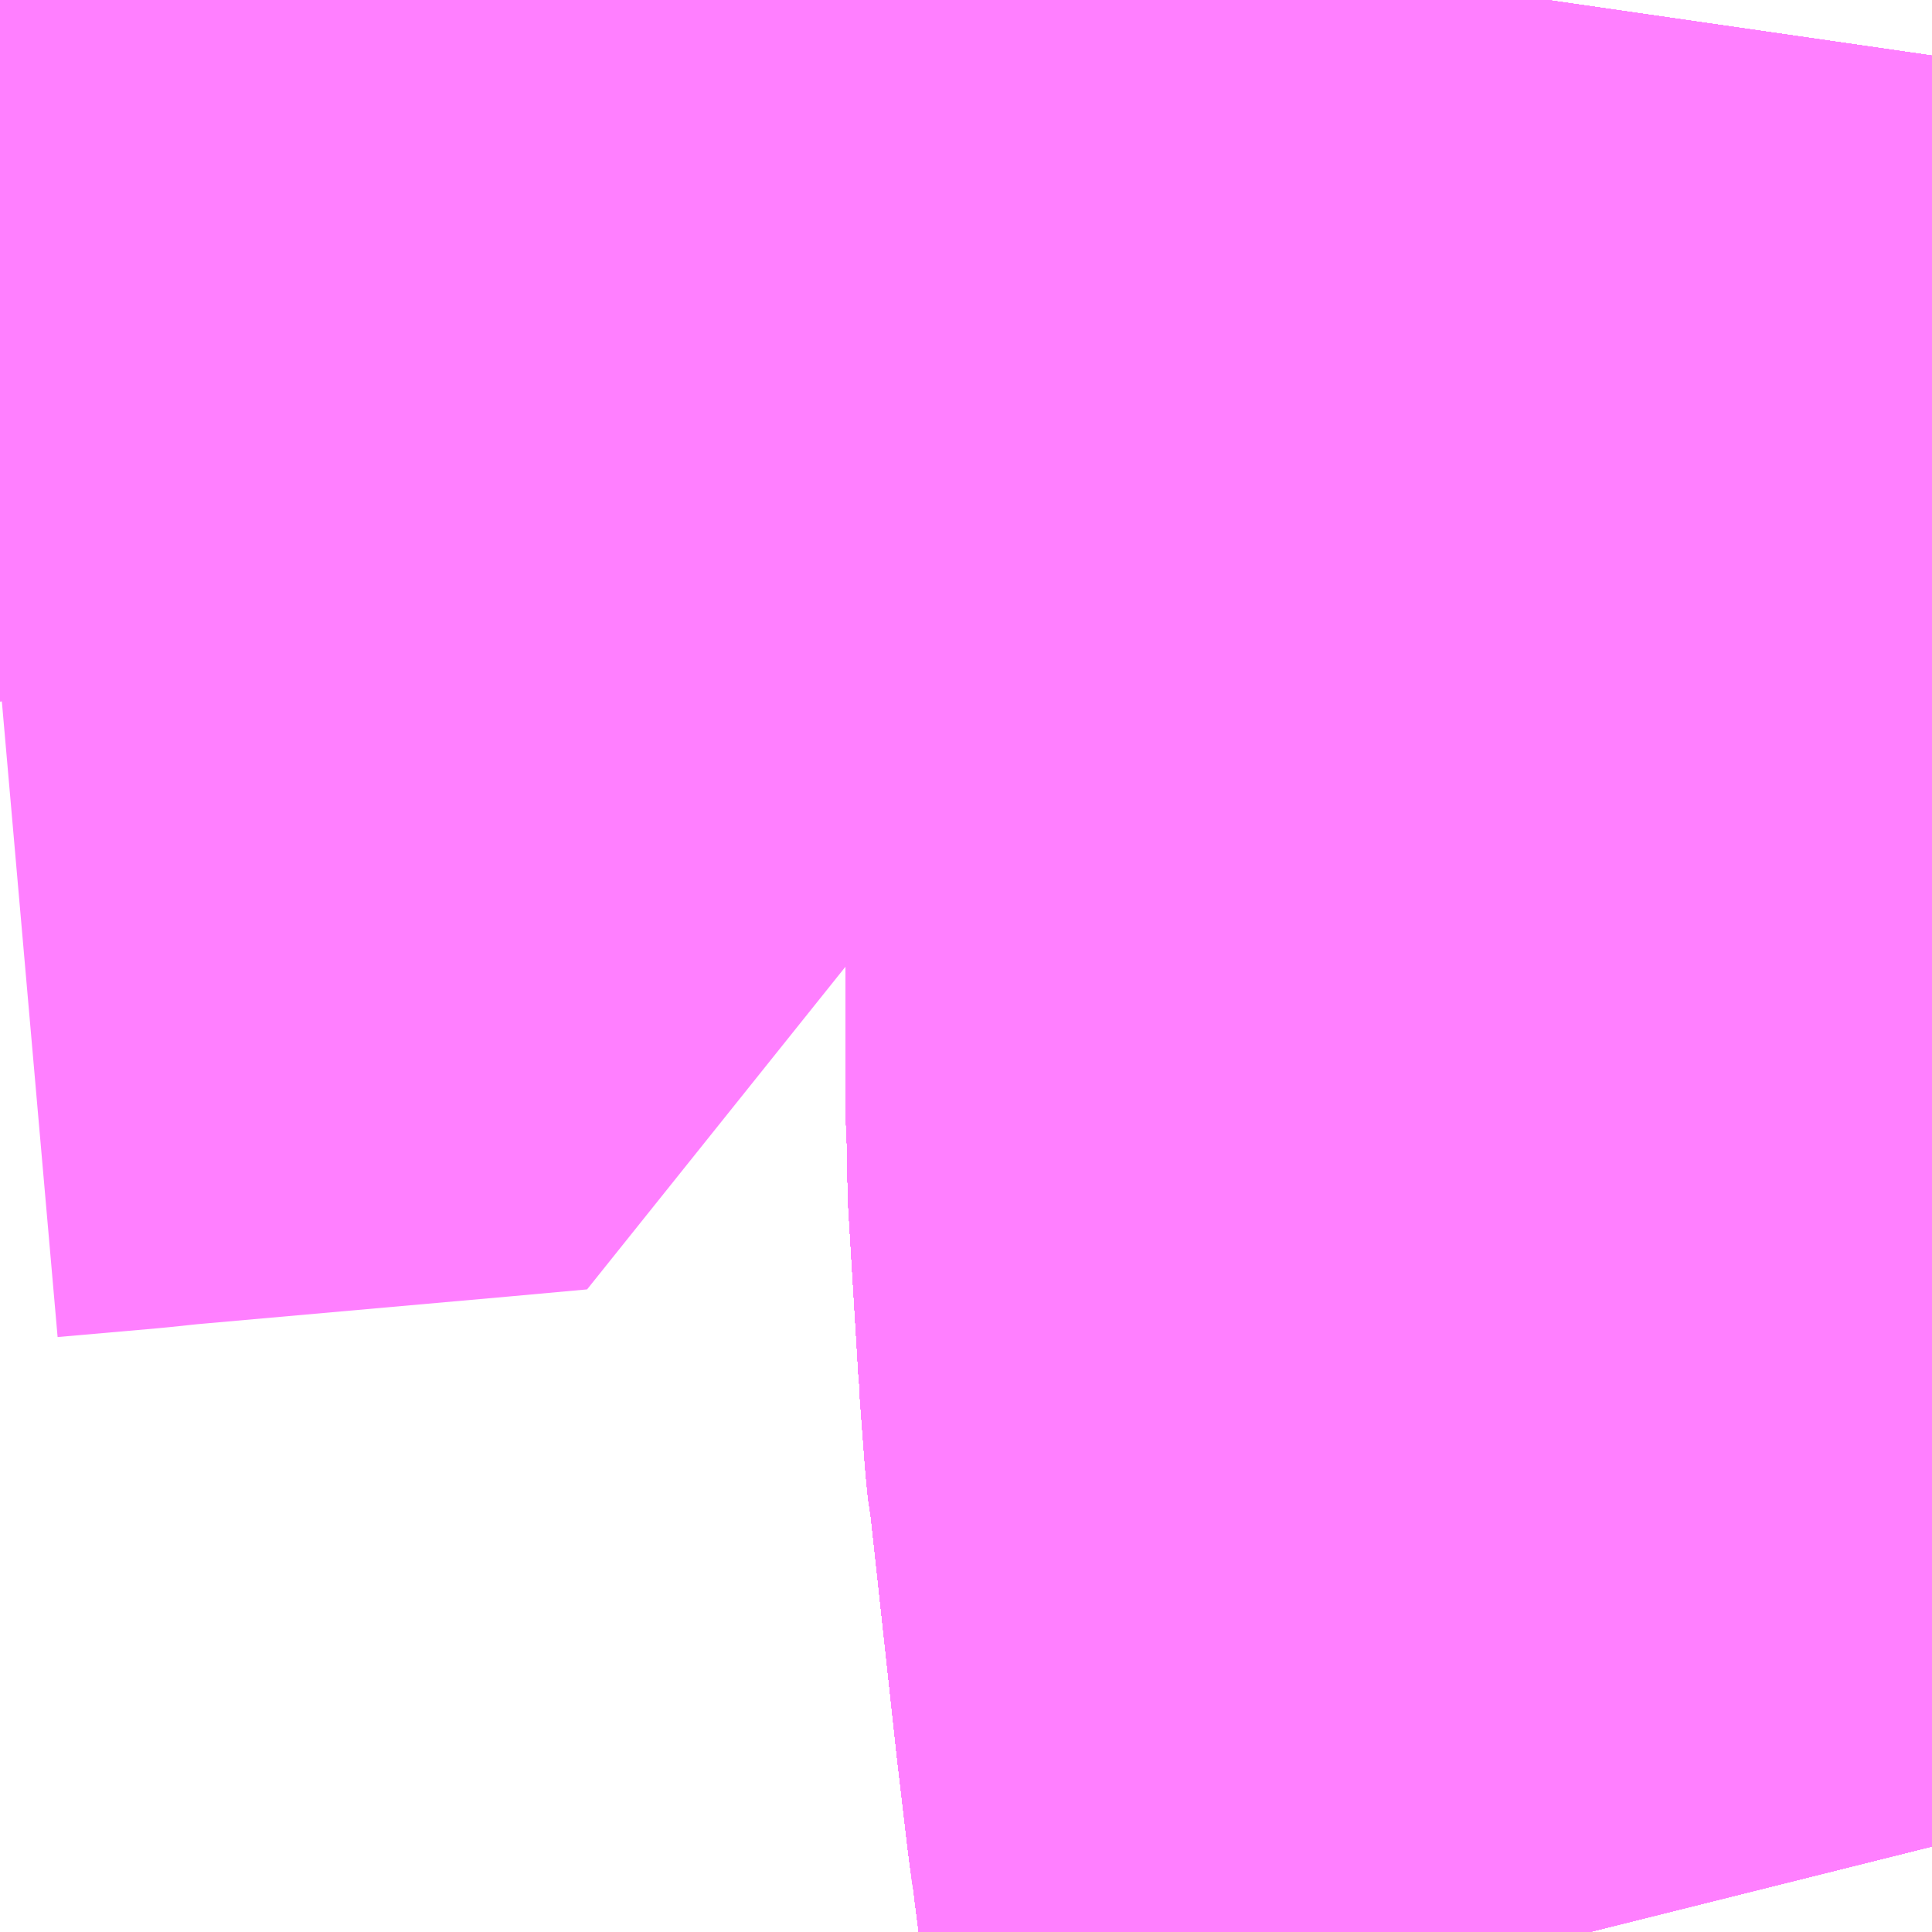 <?xml version="1.0" encoding="UTF-8"?>
<svg  xmlns="http://www.w3.org/2000/svg" xmlns:xlink="http://www.w3.org/1999/xlink" xmlns:go="http://purl.org/svgmap/profile" property="N07_001,N07_002,N07_003,N07_004,N07_005,N07_006,N07_007" viewBox="14110.84 -3916.626 1.099 1.099" go:dataArea="14110.83984375 -3916.6259765625 1.0986328125 1.0986328125" >
<globalCoordinateSystem srsName="http://purl.org/crs/84" transform="matrix(100.0,0.0,0.0,-100.0,0.0,0.0)" />
<defs>
 <g id="p0" >
  <circle cx="0.0" cy="0.0" r="3" stroke="green" stroke-width="0.75" vector-effect="non-scaling-stroke" />
 </g>
</defs>
<g fill="none" fill-rule="evenodd" stroke="#FF00FF" stroke-width="0.75" opacity="0.5" vector-effect="non-scaling-stroke" stroke-linejoin="bevel" >
<path content="1,JRバス東北（株）,うみねこ号,1.0,1.0,1.0," xlink:title="1" d="M14111.744,-3915.527L14111.74,-3915.543L14111.739,-3915.549L14111.736,-3915.564L14111.732,-3915.595L14111.732,-3915.598L14111.731,-3915.603L14111.729,-3915.617L14111.723,-3915.668L14111.708,-3915.806L14111.707,-3915.811L14111.706,-3915.821L14111.706,-3915.821L14111.706,-3915.821L14111.706,-3915.821L14111.703,-3915.861L14111.703,-3915.861L14111.703,-3915.862L14111.697,-3915.961L14111.697,-3915.961L14111.697,-3915.961L14111.697,-3915.961L14111.697,-3915.961L14111.697,-3915.961L14111.697,-3915.963L14111.697,-3915.965L14111.697,-3915.965L14111.697,-3915.965L14111.697,-3915.965L14111.697,-3915.965L14111.697,-3915.967L14111.697,-3915.969L14111.697,-3915.97L14111.697,-3915.971L14111.697,-3915.979L14111.696,-3916.002L14111.696,-3916.01L14111.696,-3916.01L14111.696,-3916.01L14111.696,-3916.042L14111.696,-3916.042L14111.696,-3916.042L14111.696,-3916.042L14111.696,-3916.042L14111.696,-3916.042L14111.696,-3916.043L14111.696,-3916.043L14111.696,-3916.043L14111.696,-3916.043L14111.696,-3916.043L14111.696,-3916.044L14111.696,-3916.079L14111.696,-3916.079L14111.696,-3916.079L14111.696,-3916.122L14111.694,-3916.19L14111.694,-3916.19L14111.694,-3916.19L14111.693,-3916.227L14111.691,-3916.287L14111.691,-3916.287L14111.691,-3916.287L14111.691,-3916.287L14111.691,-3916.287L14111.691,-3916.299L14111.692,-3916.304L14111.693,-3916.339L14111.696,-3916.398L14111.696,-3916.405L14111.699,-3916.454L14111.705,-3916.514L14111.705,-3916.514L14111.707,-3916.542L14111.72,-3916.626"/>
<path content="1,JRバス東北（株）,けんじライナー号,1.0,1.0,1.0," xlink:title="1" d="M14111.744,-3915.527L14111.74,-3915.543L14111.739,-3915.549L14111.736,-3915.564L14111.732,-3915.597L14111.732,-3915.597L14111.732,-3915.597L14111.732,-3915.597L14111.732,-3915.597L14111.732,-3915.597L14111.732,-3915.597L14111.732,-3915.597L14111.732,-3915.597L14111.732,-3915.597L14111.732,-3915.597L14111.732,-3915.598L14111.732,-3915.599L14111.732,-3915.599L14111.732,-3915.599L14111.732,-3915.599L14111.732,-3915.599L14111.732,-3915.599L14111.732,-3915.599L14111.732,-3915.599L14111.732,-3915.599L14111.732,-3915.599L14111.732,-3915.599L14111.732,-3915.599L14111.732,-3915.599L14111.732,-3915.599L14111.732,-3915.599L14111.732,-3915.6L14111.731,-3915.601L14111.731,-3915.601L14111.731,-3915.603L14111.729,-3915.617L14111.723,-3915.668L14111.708,-3915.806L14111.707,-3915.811L14111.706,-3915.821L14111.706,-3915.821L14111.706,-3915.821L14111.706,-3915.821L14111.706,-3915.821L14111.703,-3915.861L14111.703,-3915.861L14111.703,-3915.862L14111.697,-3915.961L14111.697,-3915.961L14111.697,-3915.961L14111.697,-3915.961L14111.697,-3915.961L14111.697,-3915.961L14111.697,-3915.963L14111.697,-3915.965L14111.697,-3915.965L14111.697,-3915.965L14111.697,-3915.965L14111.697,-3915.965L14111.697,-3915.967L14111.697,-3915.969L14111.697,-3915.97L14111.697,-3915.971L14111.697,-3915.979L14111.696,-3916.002L14111.696,-3916.01L14111.696,-3916.01L14111.696,-3916.01L14111.696,-3916.042L14111.696,-3916.042L14111.696,-3916.042L14111.696,-3916.042L14111.696,-3916.042L14111.696,-3916.042L14111.696,-3916.043L14111.696,-3916.043L14111.696,-3916.043L14111.696,-3916.043L14111.696,-3916.043L14111.696,-3916.044L14111.696,-3916.079L14111.696,-3916.079L14111.696,-3916.079L14111.696,-3916.122L14111.694,-3916.19L14111.694,-3916.19L14111.694,-3916.19L14111.693,-3916.227L14111.691,-3916.287L14111.691,-3916.287L14111.691,-3916.287L14111.691,-3916.287L14111.691,-3916.287L14111.691,-3916.287L14111.691,-3916.299L14111.692,-3916.304L14111.692,-3916.337L14111.692,-3916.339L14111.693,-3916.341L14111.696,-3916.398L14111.696,-3916.405L14111.699,-3916.454L14111.705,-3916.514L14111.705,-3916.514L14111.707,-3916.541L14111.707,-3916.542L14111.708,-3916.543L14111.72,-3916.626"/>
<path content="1,JRバス東北（株）,アーバン号,3.2,4.0,4.0," xlink:title="1" d="M14111.744,-3915.527L14111.74,-3915.543L14111.739,-3915.549L14111.736,-3915.564L14111.732,-3915.595L14111.732,-3915.598L14111.731,-3915.603L14111.729,-3915.617L14111.723,-3915.668L14111.708,-3915.806L14111.707,-3915.811L14111.706,-3915.821L14111.706,-3915.821L14111.706,-3915.821L14111.706,-3915.821L14111.703,-3915.861L14111.703,-3915.861L14111.703,-3915.862L14111.697,-3915.961L14111.697,-3915.961L14111.697,-3915.961L14111.697,-3915.961L14111.697,-3915.961L14111.697,-3915.961L14111.697,-3915.963L14111.697,-3915.965L14111.697,-3915.965L14111.697,-3915.965L14111.697,-3915.965L14111.697,-3915.965L14111.697,-3915.967L14111.697,-3915.969L14111.697,-3915.97L14111.697,-3915.971L14111.697,-3915.979L14111.696,-3916.002L14111.696,-3916.01L14111.696,-3916.01L14111.696,-3916.01L14111.696,-3916.042L14111.696,-3916.042L14111.696,-3916.042L14111.696,-3916.042L14111.696,-3916.042L14111.696,-3916.042L14111.696,-3916.043L14111.696,-3916.043L14111.696,-3916.043L14111.696,-3916.043L14111.696,-3916.043L14111.696,-3916.044L14111.696,-3916.079L14111.696,-3916.079L14111.696,-3916.079L14111.696,-3916.122L14111.694,-3916.19L14111.694,-3916.19L14111.694,-3916.19L14111.693,-3916.227L14111.691,-3916.287L14111.691,-3916.287L14111.691,-3916.287L14111.691,-3916.287L14111.691,-3916.287L14111.691,-3916.299L14111.692,-3916.304L14111.693,-3916.339L14111.696,-3916.398L14111.696,-3916.405L14111.699,-3916.454L14111.705,-3916.514L14111.705,-3916.514L14111.707,-3916.542L14111.72,-3916.626"/>
<path content="1,JRバス東北（株）,キャッスル号,3.0,3.0,3.0," xlink:title="1" d="M14111.744,-3915.527L14111.74,-3915.543L14111.739,-3915.549L14111.736,-3915.564L14111.732,-3915.595L14111.732,-3915.598L14111.731,-3915.603L14111.729,-3915.617L14111.723,-3915.668L14111.708,-3915.806L14111.707,-3915.811L14111.706,-3915.821L14111.706,-3915.821L14111.706,-3915.821L14111.706,-3915.821L14111.703,-3915.861L14111.703,-3915.861L14111.703,-3915.862L14111.697,-3915.961L14111.697,-3915.961L14111.697,-3915.961L14111.697,-3915.961L14111.697,-3915.961L14111.697,-3915.961L14111.697,-3915.963L14111.697,-3915.965L14111.697,-3915.965L14111.697,-3915.965L14111.697,-3915.965L14111.697,-3915.965L14111.697,-3915.967L14111.697,-3915.969L14111.697,-3915.97L14111.697,-3915.971L14111.697,-3915.979L14111.696,-3916.002L14111.696,-3916.01L14111.696,-3916.01L14111.696,-3916.01L14111.696,-3916.042L14111.696,-3916.042L14111.696,-3916.042L14111.696,-3916.042L14111.696,-3916.042L14111.696,-3916.042L14111.696,-3916.043L14111.696,-3916.043L14111.696,-3916.043L14111.696,-3916.043L14111.696,-3916.043L14111.696,-3916.044L14111.696,-3916.079L14111.696,-3916.079L14111.696,-3916.079L14111.696,-3916.122L14111.694,-3916.19L14111.694,-3916.19L14111.694,-3916.19L14111.693,-3916.227L14111.691,-3916.287L14111.691,-3916.287L14111.691,-3916.287L14111.691,-3916.287L14111.691,-3916.287L14111.691,-3916.299L14111.692,-3916.304L14111.693,-3916.339L14111.696,-3916.398L14111.696,-3916.405L14111.699,-3916.454L14111.705,-3916.514L14111.705,-3916.514L14111.707,-3916.542L14111.72,-3916.626"/>
<path content="1,JRバス東北（株）,グリーンライナー号,2.0,2.0,2.0," xlink:title="1" d="M14111.744,-3915.527L14111.74,-3915.543L14111.739,-3915.549L14111.736,-3915.564L14111.732,-3915.597L14111.732,-3915.597L14111.732,-3915.597L14111.732,-3915.597L14111.732,-3915.597L14111.732,-3915.597L14111.732,-3915.597L14111.732,-3915.597L14111.732,-3915.597L14111.732,-3915.597L14111.732,-3915.597L14111.732,-3915.598L14111.732,-3915.599L14111.732,-3915.599L14111.732,-3915.599L14111.732,-3915.599L14111.732,-3915.599L14111.732,-3915.599L14111.732,-3915.599L14111.732,-3915.599L14111.732,-3915.599L14111.732,-3915.599L14111.732,-3915.599L14111.732,-3915.599L14111.732,-3915.599L14111.732,-3915.599L14111.732,-3915.599L14111.732,-3915.6L14111.731,-3915.601L14111.731,-3915.601L14111.731,-3915.603L14111.729,-3915.617L14111.723,-3915.668L14111.708,-3915.806L14111.707,-3915.811L14111.706,-3915.821L14111.706,-3915.821L14111.706,-3915.821L14111.706,-3915.821L14111.706,-3915.821L14111.703,-3915.861L14111.703,-3915.861L14111.703,-3915.862L14111.697,-3915.961L14111.697,-3915.961L14111.697,-3915.961L14111.697,-3915.961L14111.697,-3915.961L14111.697,-3915.961L14111.697,-3915.963L14111.697,-3915.965L14111.697,-3915.965L14111.697,-3915.965L14111.697,-3915.965L14111.697,-3915.965L14111.697,-3915.967L14111.697,-3915.969L14111.697,-3915.97L14111.697,-3915.971L14111.697,-3915.979L14111.696,-3916.002L14111.696,-3916.01L14111.696,-3916.01L14111.696,-3916.01L14111.696,-3916.042L14111.696,-3916.042L14111.696,-3916.042L14111.696,-3916.042L14111.696,-3916.042L14111.696,-3916.042L14111.696,-3916.043L14111.696,-3916.043L14111.696,-3916.043L14111.696,-3916.043L14111.696,-3916.043L14111.696,-3916.044L14111.696,-3916.079L14111.696,-3916.079L14111.696,-3916.079L14111.696,-3916.122L14111.694,-3916.19L14111.694,-3916.19L14111.694,-3916.19L14111.693,-3916.227L14111.691,-3916.287L14111.691,-3916.287L14111.691,-3916.287L14111.691,-3916.287L14111.691,-3916.287L14111.691,-3916.287L14111.691,-3916.299L14111.692,-3916.304L14111.692,-3916.337L14111.692,-3916.339L14111.693,-3916.341L14111.696,-3916.398L14111.696,-3916.405L14111.699,-3916.454L14111.705,-3916.514L14111.705,-3916.514L14111.707,-3916.541L14111.707,-3916.542L14111.708,-3916.543L14111.72,-3916.626"/>
<path content="1,JRバス東北（株）,ドリーム盛岡・らくちん号,2.2,3.0,3.0," xlink:title="1" d="M14111.744,-3915.527L14111.74,-3915.543L14111.739,-3915.549L14111.736,-3915.564L14111.732,-3915.595L14111.732,-3915.598L14111.731,-3915.603L14111.729,-3915.617L14111.723,-3915.668L14111.708,-3915.806L14111.707,-3915.811L14111.706,-3915.821L14111.706,-3915.821L14111.706,-3915.821L14111.706,-3915.821L14111.703,-3915.861L14111.703,-3915.861L14111.703,-3915.862L14111.697,-3915.961L14111.697,-3915.961L14111.697,-3915.961L14111.697,-3915.961L14111.697,-3915.961L14111.697,-3915.961L14111.697,-3915.963L14111.697,-3915.965L14111.697,-3915.965L14111.697,-3915.965L14111.697,-3915.965L14111.697,-3915.965L14111.697,-3915.967L14111.697,-3915.969L14111.697,-3915.97L14111.697,-3915.971L14111.697,-3915.979L14111.696,-3916.002L14111.696,-3916.01L14111.696,-3916.01L14111.696,-3916.01L14111.696,-3916.042L14111.696,-3916.042L14111.696,-3916.042L14111.696,-3916.042L14111.696,-3916.042L14111.696,-3916.042L14111.696,-3916.043L14111.696,-3916.043L14111.696,-3916.043L14111.696,-3916.043L14111.696,-3916.043L14111.696,-3916.044L14111.696,-3916.079L14111.696,-3916.079L14111.696,-3916.079L14111.696,-3916.122L14111.694,-3916.19L14111.694,-3916.19L14111.694,-3916.19L14111.693,-3916.227L14111.691,-3916.287L14111.691,-3916.287L14111.691,-3916.287L14111.691,-3916.287L14111.691,-3916.287L14111.691,-3916.299L14111.692,-3916.304L14111.693,-3916.339L14111.696,-3916.398L14111.696,-3916.405L14111.699,-3916.454L14111.705,-3916.514L14111.705,-3916.514L14111.707,-3916.542L14111.72,-3916.626"/>
<path content="1,JRバス東北（株）,ドリーム秋田・横浜号,1.0,1.0,1.0," xlink:title="1" d="M14111.72,-3916.626L14111.708,-3916.543L14111.707,-3916.542L14111.707,-3916.541L14111.705,-3916.514L14111.705,-3916.514L14111.699,-3916.454L14111.696,-3916.405L14111.696,-3916.398L14111.693,-3916.341L14111.692,-3916.339L14111.692,-3916.337L14111.692,-3916.304L14111.691,-3916.299L14111.691,-3916.287L14111.691,-3916.287L14111.691,-3916.287L14111.691,-3916.287L14111.691,-3916.287L14111.691,-3916.287L14111.693,-3916.227L14111.694,-3916.19L14111.694,-3916.19L14111.694,-3916.19L14111.696,-3916.122L14111.696,-3916.079L14111.696,-3916.079L14111.696,-3916.079L14111.696,-3916.044L14111.696,-3916.043L14111.696,-3916.043L14111.696,-3916.043L14111.696,-3916.043L14111.696,-3916.043L14111.696,-3916.042L14111.696,-3916.042L14111.696,-3916.042L14111.696,-3916.042L14111.696,-3916.042L14111.696,-3916.042L14111.696,-3916.01L14111.696,-3916.01L14111.696,-3916.01L14111.696,-3916.002L14111.697,-3915.979L14111.697,-3915.971L14111.697,-3915.97L14111.697,-3915.969L14111.697,-3915.967L14111.697,-3915.965L14111.697,-3915.965L14111.697,-3915.965L14111.697,-3915.965L14111.697,-3915.965L14111.697,-3915.963L14111.697,-3915.961L14111.697,-3915.961L14111.697,-3915.961L14111.697,-3915.961L14111.697,-3915.961L14111.697,-3915.961L14111.703,-3915.862L14111.703,-3915.861L14111.703,-3915.861L14111.706,-3915.821L14111.706,-3915.821L14111.706,-3915.821L14111.706,-3915.821L14111.706,-3915.821L14111.707,-3915.811L14111.708,-3915.806L14111.723,-3915.668L14111.729,-3915.617L14111.731,-3915.603L14111.731,-3915.601L14111.731,-3915.601L14111.732,-3915.6L14111.732,-3915.599L14111.732,-3915.599L14111.732,-3915.599L14111.732,-3915.599L14111.732,-3915.599L14111.732,-3915.599L14111.732,-3915.599L14111.732,-3915.599L14111.732,-3915.599L14111.732,-3915.599L14111.732,-3915.599L14111.732,-3915.599L14111.732,-3915.599L14111.732,-3915.599L14111.732,-3915.599L14111.732,-3915.598L14111.732,-3915.597L14111.732,-3915.597L14111.732,-3915.597L14111.732,-3915.597L14111.732,-3915.597L14111.732,-3915.597L14111.732,-3915.597L14111.732,-3915.597L14111.732,-3915.597L14111.732,-3915.597L14111.732,-3915.597L14111.736,-3915.564L14111.739,-3915.549L14111.74,-3915.543L14111.744,-3915.527"/>
<path content="1,JRバス東北（株）,ブルーシティ号,1.5,1.5,1.5," xlink:title="1" d="M14111.744,-3915.527L14111.74,-3915.543L14111.739,-3915.549L14111.736,-3915.564L14111.732,-3915.595L14111.732,-3915.598L14111.731,-3915.603L14111.729,-3915.617L14111.723,-3915.668L14111.708,-3915.806L14111.707,-3915.811L14111.706,-3915.821L14111.706,-3915.821L14111.706,-3915.821L14111.706,-3915.821L14111.703,-3915.861L14111.703,-3915.861L14111.703,-3915.862L14111.697,-3915.961L14111.697,-3915.961L14111.697,-3915.961L14111.697,-3915.961L14111.697,-3915.961L14111.697,-3915.961L14111.697,-3915.963L14111.697,-3915.965L14111.697,-3915.965L14111.697,-3915.965L14111.697,-3915.965L14111.697,-3915.965L14111.697,-3915.967L14111.697,-3915.969L14111.697,-3915.97L14111.697,-3915.971L14111.697,-3915.979L14111.696,-3916.002L14111.696,-3916.01L14111.696,-3916.01L14111.696,-3916.01L14111.696,-3916.042L14111.696,-3916.042L14111.696,-3916.042L14111.696,-3916.042L14111.696,-3916.042L14111.696,-3916.042L14111.696,-3916.043L14111.696,-3916.043L14111.696,-3916.043L14111.696,-3916.043L14111.696,-3916.043L14111.696,-3916.044L14111.696,-3916.079L14111.696,-3916.079L14111.696,-3916.079L14111.696,-3916.122L14111.694,-3916.19L14111.694,-3916.19L14111.694,-3916.19L14111.693,-3916.227L14111.691,-3916.287L14111.691,-3916.287L14111.691,-3916.287L14111.691,-3916.287L14111.691,-3916.287L14111.691,-3916.299L14111.692,-3916.304L14111.693,-3916.339L14111.696,-3916.398L14111.696,-3916.405L14111.699,-3916.454L14111.705,-3916.514L14111.705,-3916.514L14111.707,-3916.542L14111.72,-3916.626"/>
<path content="1,JRバス東北（株）,ラ・フォーレ号,1.0,1.0,1.0," xlink:title="1" d="M14111.744,-3915.527L14111.74,-3915.543L14111.739,-3915.549L14111.736,-3915.564L14111.732,-3915.595L14111.732,-3915.598L14111.731,-3915.603L14111.729,-3915.617L14111.723,-3915.668L14111.708,-3915.806L14111.707,-3915.811L14111.706,-3915.821L14111.706,-3915.821L14111.706,-3915.821L14111.706,-3915.821L14111.703,-3915.861L14111.703,-3915.861L14111.703,-3915.862L14111.697,-3915.961L14111.697,-3915.961L14111.697,-3915.961L14111.697,-3915.961L14111.697,-3915.961L14111.697,-3915.961L14111.697,-3915.963L14111.697,-3915.965L14111.697,-3915.965L14111.697,-3915.965L14111.697,-3915.965L14111.697,-3915.965L14111.697,-3915.967L14111.697,-3915.969L14111.697,-3915.97L14111.697,-3915.971L14111.697,-3915.979L14111.696,-3916.002L14111.696,-3916.01L14111.696,-3916.01L14111.696,-3916.01L14111.696,-3916.042L14111.696,-3916.042L14111.696,-3916.042L14111.696,-3916.042L14111.696,-3916.042L14111.696,-3916.042L14111.696,-3916.043L14111.696,-3916.043L14111.696,-3916.043L14111.696,-3916.043L14111.696,-3916.043L14111.696,-3916.044L14111.696,-3916.079L14111.696,-3916.079L14111.696,-3916.079L14111.696,-3916.122L14111.694,-3916.19L14111.694,-3916.19L14111.694,-3916.19L14111.693,-3916.227L14111.691,-3916.287L14111.691,-3916.287L14111.691,-3916.287L14111.691,-3916.287L14111.691,-3916.287L14111.691,-3916.299L14111.692,-3916.304L14111.693,-3916.339L14111.696,-3916.398L14111.696,-3916.405L14111.699,-3916.454L14111.705,-3916.514L14111.705,-3916.514L14111.707,-3916.542L14111.72,-3916.626"/>
<path content="1,JRバス東北（株）,仙台～大館線,1.0,1.0,1.0," xlink:title="1" d="M14111.744,-3915.527L14111.74,-3915.543L14111.739,-3915.549L14111.736,-3915.564L14111.732,-3915.595L14111.732,-3915.598L14111.731,-3915.603L14111.729,-3915.617L14111.723,-3915.668L14111.708,-3915.806L14111.707,-3915.811L14111.706,-3915.821L14111.706,-3915.821L14111.706,-3915.821L14111.706,-3915.821L14111.703,-3915.861L14111.703,-3915.861L14111.703,-3915.862L14111.697,-3915.961L14111.697,-3915.961L14111.697,-3915.961L14111.697,-3915.961L14111.697,-3915.961L14111.697,-3915.961L14111.697,-3915.963L14111.697,-3915.965L14111.697,-3915.965L14111.697,-3915.965L14111.697,-3915.965L14111.697,-3915.965L14111.697,-3915.967L14111.697,-3915.969L14111.697,-3915.97L14111.697,-3915.971L14111.697,-3915.979L14111.696,-3916.002L14111.696,-3916.01L14111.696,-3916.01L14111.696,-3916.01L14111.696,-3916.042L14111.696,-3916.042L14111.696,-3916.042L14111.696,-3916.042L14111.696,-3916.042L14111.696,-3916.042L14111.696,-3916.043L14111.696,-3916.043L14111.696,-3916.043L14111.696,-3916.043L14111.696,-3916.043L14111.696,-3916.044L14111.696,-3916.079L14111.696,-3916.079L14111.696,-3916.079L14111.696,-3916.122L14111.694,-3916.19L14111.694,-3916.19L14111.694,-3916.19L14111.693,-3916.227L14111.691,-3916.287L14111.691,-3916.287L14111.691,-3916.287L14111.691,-3916.287L14111.691,-3916.287L14111.691,-3916.299L14111.692,-3916.304L14111.693,-3916.339L14111.696,-3916.398L14111.696,-3916.405L14111.699,-3916.454L14111.705,-3916.514L14111.705,-3916.514L14111.707,-3916.542L14111.72,-3916.626"/>
<path content="1,JRバス東北（株）,仙秋号,2.0,2.0,2.0," xlink:title="1" d="M14111.744,-3915.527L14111.74,-3915.543L14111.739,-3915.549L14111.736,-3915.564L14111.732,-3915.597L14111.732,-3915.597L14111.732,-3915.597L14111.732,-3915.597L14111.732,-3915.597L14111.732,-3915.597L14111.732,-3915.597L14111.732,-3915.597L14111.732,-3915.597L14111.732,-3915.597L14111.732,-3915.597L14111.732,-3915.598L14111.732,-3915.599L14111.732,-3915.599L14111.732,-3915.599L14111.732,-3915.599L14111.732,-3915.599L14111.732,-3915.599L14111.732,-3915.599L14111.732,-3915.599L14111.732,-3915.599L14111.732,-3915.599L14111.732,-3915.599L14111.732,-3915.599L14111.732,-3915.599L14111.732,-3915.599L14111.732,-3915.599L14111.732,-3915.6L14111.731,-3915.601L14111.731,-3915.601L14111.731,-3915.603L14111.729,-3915.617L14111.723,-3915.668L14111.708,-3915.806L14111.707,-3915.811L14111.706,-3915.821L14111.706,-3915.821L14111.706,-3915.821L14111.706,-3915.821L14111.706,-3915.821L14111.703,-3915.861L14111.703,-3915.861L14111.703,-3915.862L14111.697,-3915.961L14111.697,-3915.961L14111.697,-3915.961L14111.697,-3915.961L14111.697,-3915.961L14111.697,-3915.961L14111.697,-3915.963L14111.697,-3915.965L14111.697,-3915.965L14111.697,-3915.965L14111.697,-3915.965L14111.697,-3915.965L14111.697,-3915.967L14111.697,-3915.969L14111.697,-3915.97L14111.697,-3915.971L14111.697,-3915.979L14111.696,-3916.002L14111.696,-3916.01L14111.696,-3916.01L14111.696,-3916.01L14111.696,-3916.042L14111.696,-3916.042L14111.696,-3916.042L14111.696,-3916.042L14111.696,-3916.042L14111.696,-3916.042L14111.696,-3916.043L14111.696,-3916.043L14111.696,-3916.043L14111.696,-3916.043L14111.696,-3916.043L14111.696,-3916.044L14111.696,-3916.079L14111.696,-3916.079L14111.696,-3916.079L14111.696,-3916.122L14111.694,-3916.19L14111.694,-3916.19L14111.694,-3916.19L14111.693,-3916.227L14111.691,-3916.287L14111.691,-3916.287L14111.691,-3916.287L14111.691,-3916.287L14111.691,-3916.287L14111.691,-3916.287L14111.691,-3916.299L14111.692,-3916.304L14111.692,-3916.337L14111.692,-3916.339L14111.693,-3916.341L14111.696,-3916.398L14111.696,-3916.405L14111.699,-3916.454L14111.705,-3916.514L14111.705,-3916.514L14111.707,-3916.541L14111.707,-3916.542L14111.708,-3916.543L14111.72,-3916.626"/>
<path content="1,JRバス関東（株）,ドリーム盛岡号,2.2,3.0,3.0," xlink:title="1" d="M14111.744,-3915.527L14111.74,-3915.543L14111.739,-3915.549L14111.736,-3915.564L14111.732,-3915.595L14111.732,-3915.598L14111.731,-3915.603L14111.729,-3915.617L14111.723,-3915.668L14111.708,-3915.806L14111.707,-3915.811L14111.706,-3915.821L14111.706,-3915.821L14111.706,-3915.821L14111.706,-3915.821L14111.703,-3915.861L14111.703,-3915.861L14111.703,-3915.862L14111.697,-3915.961L14111.697,-3915.961L14111.697,-3915.961L14111.697,-3915.961L14111.697,-3915.961L14111.697,-3915.961L14111.697,-3915.963L14111.697,-3915.965L14111.697,-3915.965L14111.697,-3915.965L14111.697,-3915.965L14111.697,-3915.965L14111.697,-3915.967L14111.697,-3915.969L14111.697,-3915.97L14111.697,-3915.971L14111.697,-3915.979L14111.696,-3916.002L14111.696,-3916.01L14111.696,-3916.01L14111.696,-3916.01L14111.696,-3916.042L14111.696,-3916.042L14111.696,-3916.042L14111.696,-3916.042L14111.696,-3916.042L14111.696,-3916.042L14111.696,-3916.043L14111.696,-3916.043L14111.696,-3916.043L14111.696,-3916.043L14111.696,-3916.043L14111.696,-3916.044L14111.696,-3916.079L14111.696,-3916.079L14111.696,-3916.079L14111.696,-3916.122L14111.694,-3916.19L14111.694,-3916.19L14111.694,-3916.19L14111.693,-3916.227L14111.691,-3916.287L14111.691,-3916.287L14111.691,-3916.287L14111.691,-3916.287L14111.691,-3916.287L14111.691,-3916.299L14111.692,-3916.304L14111.693,-3916.339L14111.696,-3916.398L14111.696,-3916.405L14111.699,-3916.454L14111.705,-3916.514L14111.705,-3916.514L14111.707,-3916.542L14111.72,-3916.626"/>
<path content="1,京浜急行バス（株）,ノクターン号,3.4,4.0,4.0," xlink:title="1" d="M14111.744,-3915.527L14111.74,-3915.543L14111.739,-3915.549L14111.736,-3915.564L14111.732,-3915.597L14111.732,-3915.597L14111.732,-3915.597L14111.732,-3915.597L14111.732,-3915.597L14111.732,-3915.597L14111.732,-3915.597L14111.732,-3915.597L14111.732,-3915.597L14111.732,-3915.597L14111.732,-3915.597L14111.732,-3915.598L14111.732,-3915.599L14111.732,-3915.599L14111.732,-3915.599L14111.732,-3915.599L14111.732,-3915.599L14111.732,-3915.599L14111.732,-3915.599L14111.732,-3915.599L14111.732,-3915.599L14111.732,-3915.599L14111.732,-3915.599L14111.732,-3915.599L14111.732,-3915.599L14111.732,-3915.599L14111.732,-3915.599L14111.732,-3915.6L14111.731,-3915.601L14111.731,-3915.601L14111.731,-3915.603L14111.729,-3915.617L14111.723,-3915.668L14111.708,-3915.806L14111.707,-3915.811L14111.706,-3915.821L14111.706,-3915.821L14111.706,-3915.821L14111.706,-3915.821L14111.706,-3915.821L14111.703,-3915.861L14111.703,-3915.861L14111.703,-3915.862L14111.697,-3915.961L14111.697,-3915.961L14111.697,-3915.961L14111.697,-3915.961L14111.697,-3915.961L14111.697,-3915.961L14111.697,-3915.963L14111.697,-3915.965L14111.697,-3915.965L14111.697,-3915.965L14111.697,-3915.965L14111.697,-3915.965L14111.697,-3915.967L14111.697,-3915.969L14111.697,-3915.97L14111.697,-3915.971L14111.697,-3915.979L14111.696,-3916.002L14111.696,-3916.01L14111.696,-3916.01L14111.696,-3916.01L14111.696,-3916.042L14111.696,-3916.042L14111.696,-3916.042L14111.696,-3916.042L14111.696,-3916.042L14111.696,-3916.042L14111.696,-3916.043L14111.696,-3916.043L14111.696,-3916.043L14111.696,-3916.043L14111.696,-3916.043L14111.696,-3916.044L14111.696,-3916.079L14111.696,-3916.079L14111.696,-3916.079L14111.696,-3916.122L14111.694,-3916.19L14111.694,-3916.19L14111.694,-3916.19L14111.693,-3916.227L14111.691,-3916.287L14111.691,-3916.287L14111.691,-3916.287L14111.691,-3916.287L14111.691,-3916.287L14111.691,-3916.287L14111.691,-3916.299L14111.692,-3916.304L14111.692,-3916.337L14111.692,-3916.339L14111.693,-3916.341L14111.696,-3916.398L14111.696,-3916.405L14111.699,-3916.454L14111.705,-3916.514L14111.705,-3916.514L14111.707,-3916.541L14111.707,-3916.542L14111.708,-3916.543L14111.72,-3916.626"/>
<path content="1,京浜急行バス（株）,ビーム号,1.0,1.0,1.0," xlink:title="1" d="M14111.72,-3916.626L14111.707,-3916.542L14111.705,-3916.514L14111.705,-3916.514L14111.699,-3916.454L14111.696,-3916.405L14111.696,-3916.398L14111.693,-3916.339L14111.692,-3916.304L14111.691,-3916.299L14111.691,-3916.287L14111.691,-3916.287L14111.691,-3916.287L14111.691,-3916.287L14111.691,-3916.287L14111.693,-3916.227L14111.694,-3916.19L14111.694,-3916.19L14111.694,-3916.19L14111.696,-3916.122L14111.696,-3916.079L14111.696,-3916.079L14111.696,-3916.079L14111.696,-3916.044L14111.696,-3916.043L14111.696,-3916.043L14111.696,-3916.043L14111.696,-3916.043L14111.696,-3916.043L14111.696,-3916.042L14111.696,-3916.042L14111.696,-3916.042L14111.696,-3916.042L14111.696,-3916.042L14111.696,-3916.042L14111.696,-3916.01L14111.696,-3916.01L14111.696,-3916.01L14111.696,-3916.002L14111.697,-3915.979L14111.697,-3915.971L14111.697,-3915.97L14111.697,-3915.969L14111.697,-3915.967L14111.697,-3915.965L14111.697,-3915.965L14111.697,-3915.965L14111.697,-3915.965L14111.697,-3915.965L14111.697,-3915.963L14111.697,-3915.961L14111.697,-3915.961L14111.697,-3915.961L14111.697,-3915.961L14111.697,-3915.961L14111.697,-3915.961L14111.703,-3915.862L14111.703,-3915.861L14111.703,-3915.861L14111.706,-3915.821L14111.706,-3915.821L14111.706,-3915.821L14111.706,-3915.821L14111.707,-3915.811L14111.708,-3915.806L14111.723,-3915.668L14111.729,-3915.617L14111.731,-3915.603L14111.732,-3915.598L14111.732,-3915.595L14111.736,-3915.564L14111.739,-3915.549L14111.74,-3915.543L14111.744,-3915.527"/>
<path content="1,十和田観光電鉄（株）,うみねこ号,4.0,4.0,4.0," xlink:title="1" d="M14111.72,-3916.626L14111.707,-3916.542L14111.705,-3916.514L14111.705,-3916.514L14111.699,-3916.454L14111.696,-3916.405L14111.696,-3916.398L14111.693,-3916.339L14111.692,-3916.304L14111.691,-3916.299L14111.691,-3916.287L14111.691,-3916.287L14111.691,-3916.287L14111.691,-3916.287L14111.691,-3916.287L14111.693,-3916.227L14111.694,-3916.19L14111.694,-3916.19L14111.694,-3916.19L14111.696,-3916.122L14111.696,-3916.079L14111.696,-3916.079L14111.696,-3916.079L14111.696,-3916.044L14111.696,-3916.043L14111.696,-3916.043L14111.696,-3916.043L14111.696,-3916.043L14111.696,-3916.043L14111.696,-3916.042L14111.696,-3916.042L14111.696,-3916.042L14111.696,-3916.042L14111.696,-3916.042L14111.696,-3916.042L14111.696,-3916.01L14111.696,-3916.01L14111.696,-3916.01L14111.696,-3916.002L14111.697,-3915.979L14111.697,-3915.971L14111.697,-3915.97L14111.697,-3915.969L14111.697,-3915.967L14111.697,-3915.965L14111.697,-3915.965L14111.697,-3915.965L14111.697,-3915.965L14111.697,-3915.965L14111.697,-3915.963L14111.697,-3915.961L14111.697,-3915.961L14111.697,-3915.961L14111.697,-3915.961L14111.697,-3915.961L14111.697,-3915.961L14111.703,-3915.862L14111.703,-3915.861L14111.703,-3915.861L14111.706,-3915.821L14111.706,-3915.821L14111.706,-3915.821L14111.706,-3915.821L14111.707,-3915.811L14111.708,-3915.806L14111.723,-3915.668L14111.729,-3915.617L14111.731,-3915.603L14111.732,-3915.598L14111.732,-3915.595L14111.736,-3915.564L14111.739,-3915.549L14111.74,-3915.543L14111.744,-3915.527"/>
<path content="1,十和田観光電鉄（株）,シリウス号,1.0,1.0,1.0," xlink:title="1" d="M14111.72,-3916.626L14111.707,-3916.542L14111.705,-3916.514L14111.705,-3916.514L14111.699,-3916.454L14111.696,-3916.405L14111.696,-3916.398L14111.693,-3916.339L14111.692,-3916.304L14111.691,-3916.299L14111.691,-3916.287L14111.691,-3916.287L14111.691,-3916.287L14111.691,-3916.287L14111.691,-3916.287L14111.693,-3916.227L14111.694,-3916.19L14111.694,-3916.19L14111.694,-3916.19L14111.696,-3916.122L14111.696,-3916.079L14111.696,-3916.079L14111.696,-3916.079L14111.696,-3916.044L14111.696,-3916.043L14111.696,-3916.043L14111.696,-3916.043L14111.696,-3916.043L14111.696,-3916.043L14111.696,-3916.042L14111.696,-3916.042L14111.696,-3916.042L14111.696,-3916.042L14111.696,-3916.042L14111.696,-3916.042L14111.696,-3916.01L14111.696,-3916.01L14111.696,-3916.01L14111.696,-3916.002L14111.697,-3915.979L14111.697,-3915.971L14111.697,-3915.97L14111.697,-3915.969L14111.697,-3915.967L14111.697,-3915.965L14111.697,-3915.965L14111.697,-3915.965L14111.697,-3915.965L14111.697,-3915.965L14111.697,-3915.963L14111.697,-3915.961L14111.697,-3915.961L14111.697,-3915.961L14111.697,-3915.961L14111.697,-3915.961L14111.697,-3915.961L14111.703,-3915.862L14111.703,-3915.861L14111.703,-3915.861L14111.706,-3915.821L14111.706,-3915.821L14111.706,-3915.821L14111.706,-3915.821L14111.707,-3915.811L14111.708,-3915.806L14111.723,-3915.668L14111.729,-3915.617L14111.731,-3915.603L14111.732,-3915.598L14111.732,-3915.595L14111.736,-3915.564L14111.739,-3915.549L14111.74,-3915.543L14111.744,-3915.527"/>
<path content="1,十和田観光電鉄（株）,ブルーシティー号,6.0,6.0,6.0," xlink:title="1" d="M14111.72,-3916.626L14111.707,-3916.542L14111.705,-3916.514L14111.705,-3916.514L14111.699,-3916.454L14111.696,-3916.405L14111.696,-3916.398L14111.693,-3916.339L14111.692,-3916.304L14111.691,-3916.299L14111.691,-3916.287L14111.691,-3916.287L14111.691,-3916.287L14111.691,-3916.287L14111.691,-3916.287L14111.693,-3916.227L14111.694,-3916.19L14111.694,-3916.19L14111.694,-3916.19L14111.696,-3916.122L14111.696,-3916.079L14111.696,-3916.079L14111.696,-3916.079L14111.696,-3916.044L14111.696,-3916.043L14111.696,-3916.043L14111.696,-3916.043L14111.696,-3916.043L14111.696,-3916.043L14111.696,-3916.042L14111.696,-3916.042L14111.696,-3916.042L14111.696,-3916.042L14111.696,-3916.042L14111.696,-3916.042L14111.696,-3916.01L14111.696,-3916.01L14111.696,-3916.01L14111.696,-3916.002L14111.697,-3915.979L14111.697,-3915.971L14111.697,-3915.97L14111.697,-3915.969L14111.697,-3915.967L14111.697,-3915.965L14111.697,-3915.965L14111.697,-3915.965L14111.697,-3915.965L14111.697,-3915.965L14111.697,-3915.963L14111.697,-3915.961L14111.697,-3915.961L14111.697,-3915.961L14111.697,-3915.961L14111.697,-3915.961L14111.697,-3915.961L14111.703,-3915.862L14111.703,-3915.861L14111.703,-3915.861L14111.706,-3915.821L14111.706,-3915.821L14111.706,-3915.821L14111.706,-3915.821L14111.707,-3915.811L14111.708,-3915.806L14111.723,-3915.668L14111.729,-3915.617L14111.731,-3915.603L14111.732,-3915.598L14111.732,-3915.595L14111.736,-3915.564L14111.739,-3915.549L14111.74,-3915.543L14111.744,-3915.527"/>
<path content="1,南部バス（株）,うみねこ号　仙台→八戸,4.0,4.0,4.0," xlink:title="1" d="M14111.744,-3915.527L14111.74,-3915.543L14111.739,-3915.549L14111.736,-3915.564L14111.732,-3915.595L14111.732,-3915.598L14111.731,-3915.603L14111.729,-3915.617L14111.723,-3915.668L14111.708,-3915.806L14111.707,-3915.811L14111.706,-3915.821L14111.706,-3915.821L14111.706,-3915.821L14111.706,-3915.821L14111.703,-3915.861L14111.703,-3915.861L14111.703,-3915.862L14111.697,-3915.961L14111.697,-3915.961L14111.697,-3915.961L14111.697,-3915.961L14111.697,-3915.961L14111.697,-3915.961L14111.697,-3915.963L14111.697,-3915.965L14111.697,-3915.965L14111.697,-3915.965L14111.697,-3915.965L14111.697,-3915.965L14111.697,-3915.967L14111.697,-3915.969L14111.697,-3915.97L14111.697,-3915.971L14111.697,-3915.979L14111.696,-3916.002L14111.696,-3916.01L14111.696,-3916.01L14111.696,-3916.01L14111.696,-3916.042L14111.696,-3916.042L14111.696,-3916.042L14111.696,-3916.042L14111.696,-3916.042L14111.696,-3916.042L14111.696,-3916.043L14111.696,-3916.043L14111.696,-3916.043L14111.696,-3916.043L14111.696,-3916.043L14111.696,-3916.044L14111.696,-3916.079L14111.696,-3916.079L14111.696,-3916.079L14111.696,-3916.122L14111.694,-3916.19L14111.694,-3916.19L14111.694,-3916.19L14111.693,-3916.227L14111.691,-3916.287L14111.691,-3916.287L14111.691,-3916.287L14111.691,-3916.287L14111.691,-3916.287L14111.691,-3916.299L14111.692,-3916.304L14111.693,-3916.339L14111.696,-3916.398L14111.696,-3916.405L14111.699,-3916.454L14111.705,-3916.514L14111.705,-3916.514L14111.707,-3916.542L14111.72,-3916.626"/>
<path content="1,南部バス（株）,うみねこ号　八戸→仙台,4.0,4.0,4.0," xlink:title="1" d="M14111.72,-3916.626L14111.707,-3916.542L14111.705,-3916.514L14111.705,-3916.514L14111.699,-3916.454L14111.696,-3916.405L14111.696,-3916.398L14111.693,-3916.339L14111.692,-3916.304L14111.691,-3916.299L14111.691,-3916.287L14111.691,-3916.287L14111.691,-3916.287L14111.691,-3916.287L14111.691,-3916.287L14111.693,-3916.227L14111.694,-3916.19L14111.694,-3916.19L14111.694,-3916.19L14111.696,-3916.122L14111.696,-3916.079L14111.696,-3916.079L14111.696,-3916.079L14111.696,-3916.044L14111.696,-3916.043L14111.696,-3916.043L14111.696,-3916.043L14111.696,-3916.043L14111.696,-3916.043L14111.696,-3916.042L14111.696,-3916.042L14111.696,-3916.042L14111.696,-3916.042L14111.696,-3916.042L14111.696,-3916.042L14111.696,-3916.01L14111.696,-3916.01L14111.696,-3916.01L14111.696,-3916.002L14111.697,-3915.979L14111.697,-3915.971L14111.697,-3915.97L14111.697,-3915.969L14111.697,-3915.967L14111.697,-3915.965L14111.697,-3915.965L14111.697,-3915.965L14111.697,-3915.965L14111.697,-3915.965L14111.697,-3915.963L14111.697,-3915.961L14111.697,-3915.961L14111.697,-3915.961L14111.697,-3915.961L14111.697,-3915.961L14111.697,-3915.961L14111.703,-3915.862L14111.703,-3915.861L14111.703,-3915.861L14111.706,-3915.821L14111.706,-3915.821L14111.706,-3915.821L14111.706,-3915.821L14111.707,-3915.811L14111.708,-3915.806L14111.723,-3915.668L14111.729,-3915.617L14111.731,-3915.603L14111.732,-3915.598L14111.732,-3915.595L14111.736,-3915.564L14111.739,-3915.549L14111.74,-3915.543L14111.744,-3915.527"/>
<path content="1,国際興業（株）,シリウス号,1.0,1.0,1.0," xlink:title="1" d="M14111.744,-3915.527L14111.74,-3915.543L14111.739,-3915.549L14111.736,-3915.564L14111.732,-3915.595L14111.732,-3915.598L14111.731,-3915.603L14111.729,-3915.617L14111.723,-3915.668L14111.708,-3915.806L14111.707,-3915.811L14111.706,-3915.821L14111.706,-3915.821L14111.706,-3915.821L14111.706,-3915.821L14111.703,-3915.861L14111.703,-3915.861L14111.703,-3915.862L14111.697,-3915.961L14111.697,-3915.961L14111.697,-3915.961L14111.697,-3915.961L14111.697,-3915.961L14111.697,-3915.961L14111.697,-3915.963L14111.697,-3915.965L14111.697,-3915.965L14111.697,-3915.965L14111.697,-3915.965L14111.697,-3915.965L14111.697,-3915.967L14111.697,-3915.969L14111.697,-3915.97L14111.697,-3915.971L14111.697,-3915.979L14111.696,-3916.002L14111.696,-3916.01L14111.696,-3916.01L14111.696,-3916.01L14111.696,-3916.042L14111.696,-3916.042L14111.696,-3916.042L14111.696,-3916.042L14111.696,-3916.042L14111.696,-3916.042L14111.696,-3916.043L14111.696,-3916.043L14111.696,-3916.043L14111.696,-3916.043L14111.696,-3916.043L14111.696,-3916.044L14111.696,-3916.079L14111.696,-3916.079L14111.696,-3916.079L14111.696,-3916.122L14111.694,-3916.19L14111.694,-3916.19L14111.694,-3916.19L14111.693,-3916.227L14111.691,-3916.287L14111.691,-3916.287L14111.691,-3916.287L14111.691,-3916.287L14111.691,-3916.287L14111.691,-3916.299L14111.692,-3916.304L14111.693,-3916.339L14111.696,-3916.398L14111.696,-3916.405L14111.699,-3916.454L14111.705,-3916.514L14111.705,-3916.514L14111.707,-3916.542L14111.72,-3916.626"/>
<path content="1,国際興業（株）,ジュピター号,1.0,1.0,1.0," xlink:title="1" d="M14111.744,-3915.527L14111.74,-3915.543L14111.739,-3915.549L14111.736,-3915.564L14111.732,-3915.595L14111.732,-3915.598L14111.731,-3915.603L14111.729,-3915.617L14111.723,-3915.668L14111.708,-3915.806L14111.707,-3915.811L14111.706,-3915.821L14111.706,-3915.821L14111.706,-3915.821L14111.706,-3915.821L14111.703,-3915.861L14111.703,-3915.861L14111.703,-3915.862L14111.697,-3915.961L14111.697,-3915.961L14111.697,-3915.961L14111.697,-3915.961L14111.697,-3915.961L14111.697,-3915.961L14111.697,-3915.963L14111.697,-3915.965L14111.697,-3915.965L14111.697,-3915.965L14111.697,-3915.965L14111.697,-3915.965L14111.697,-3915.967L14111.697,-3915.969L14111.697,-3915.97L14111.697,-3915.971L14111.697,-3915.979L14111.696,-3916.002L14111.696,-3916.01L14111.696,-3916.01L14111.696,-3916.01L14111.696,-3916.042L14111.696,-3916.042L14111.696,-3916.042L14111.696,-3916.042L14111.696,-3916.042L14111.696,-3916.042L14111.696,-3916.043L14111.696,-3916.043L14111.696,-3916.043L14111.696,-3916.043L14111.696,-3916.043L14111.696,-3916.044L14111.696,-3916.079L14111.696,-3916.079L14111.696,-3916.079L14111.696,-3916.122L14111.694,-3916.19L14111.694,-3916.19L14111.694,-3916.19L14111.693,-3916.227L14111.691,-3916.287L14111.691,-3916.287L14111.691,-3916.287L14111.691,-3916.287L14111.691,-3916.287L14111.691,-3916.299L14111.692,-3916.304L14111.693,-3916.339L14111.696,-3916.398L14111.696,-3916.405L14111.699,-3916.454L14111.705,-3916.514L14111.705,-3916.514L14111.707,-3916.542L14111.72,-3916.626"/>
<path content="1,国際興業（株）,ドリーム盛岡（らくちん）号,2.2,3.0,3.0," xlink:title="1" d="M14111.744,-3915.527L14111.74,-3915.543L14111.739,-3915.549L14111.736,-3915.564L14111.732,-3915.595L14111.732,-3915.598L14111.731,-3915.603L14111.729,-3915.617L14111.723,-3915.668L14111.708,-3915.806L14111.707,-3915.811L14111.706,-3915.821L14111.706,-3915.821L14111.706,-3915.821L14111.706,-3915.821L14111.703,-3915.861L14111.703,-3915.861L14111.703,-3915.862L14111.697,-3915.961L14111.697,-3915.961L14111.697,-3915.961L14111.697,-3915.961L14111.697,-3915.961L14111.697,-3915.961L14111.697,-3915.963L14111.697,-3915.965L14111.697,-3915.965L14111.697,-3915.965L14111.697,-3915.965L14111.697,-3915.965L14111.697,-3915.967L14111.697,-3915.969L14111.697,-3915.97L14111.697,-3915.971L14111.697,-3915.979L14111.696,-3916.002L14111.696,-3916.01L14111.696,-3916.01L14111.696,-3916.01L14111.696,-3916.042L14111.696,-3916.042L14111.696,-3916.042L14111.696,-3916.042L14111.696,-3916.042L14111.696,-3916.042L14111.696,-3916.043L14111.696,-3916.043L14111.696,-3916.043L14111.696,-3916.043L14111.696,-3916.043L14111.696,-3916.044L14111.696,-3916.079L14111.696,-3916.079L14111.696,-3916.079L14111.696,-3916.122L14111.694,-3916.19L14111.694,-3916.19L14111.694,-3916.19L14111.693,-3916.227L14111.691,-3916.287L14111.691,-3916.287L14111.691,-3916.287L14111.691,-3916.287L14111.691,-3916.287L14111.691,-3916.299L14111.692,-3916.304L14111.693,-3916.339L14111.696,-3916.398L14111.696,-3916.405L14111.699,-3916.454L14111.705,-3916.514L14111.705,-3916.514L14111.707,-3916.542L14111.72,-3916.626"/>
<path content="1,国際興業（株）,遠野・釜石号,1.0,1.0,1.0," xlink:title="1" d="M14111.744,-3915.527L14111.74,-3915.543L14111.739,-3915.549L14111.736,-3915.564L14111.732,-3915.597L14111.732,-3915.597L14111.732,-3915.597L14111.732,-3915.597L14111.732,-3915.597L14111.732,-3915.597L14111.732,-3915.597L14111.732,-3915.597L14111.732,-3915.597L14111.732,-3915.597L14111.732,-3915.597L14111.732,-3915.598L14111.732,-3915.599L14111.732,-3915.599L14111.732,-3915.599L14111.732,-3915.599L14111.732,-3915.599L14111.732,-3915.599L14111.732,-3915.599L14111.732,-3915.599L14111.732,-3915.599L14111.732,-3915.599L14111.732,-3915.599L14111.732,-3915.599L14111.732,-3915.599L14111.732,-3915.599L14111.732,-3915.599L14111.732,-3915.6L14111.731,-3915.601L14111.731,-3915.601L14111.731,-3915.603L14111.729,-3915.617L14111.723,-3915.668L14111.708,-3915.806L14111.707,-3915.811L14111.706,-3915.821L14111.706,-3915.821L14111.706,-3915.821L14111.706,-3915.821L14111.706,-3915.821L14111.703,-3915.861L14111.703,-3915.861L14111.703,-3915.862L14111.697,-3915.961L14111.697,-3915.961L14111.697,-3915.961L14111.697,-3915.961L14111.697,-3915.961L14111.697,-3915.961L14111.697,-3915.963L14111.697,-3915.965L14111.697,-3915.965L14111.697,-3915.965L14111.697,-3915.965L14111.697,-3915.965L14111.697,-3915.967L14111.697,-3915.969L14111.697,-3915.97L14111.697,-3915.971L14111.697,-3915.979L14111.696,-3916.002L14111.696,-3916.01L14111.696,-3916.01L14111.696,-3916.01L14111.696,-3916.042L14111.696,-3916.042L14111.696,-3916.042L14111.696,-3916.042L14111.696,-3916.042L14111.696,-3916.042L14111.696,-3916.043L14111.696,-3916.043L14111.696,-3916.043L14111.696,-3916.043L14111.696,-3916.043L14111.696,-3916.044L14111.696,-3916.079L14111.696,-3916.079L14111.696,-3916.079L14111.696,-3916.122L14111.694,-3916.19L14111.694,-3916.19L14111.694,-3916.19L14111.693,-3916.227L14111.691,-3916.287L14111.691,-3916.287L14111.691,-3916.287L14111.691,-3916.287L14111.691,-3916.287L14111.691,-3916.287L14111.691,-3916.299L14111.692,-3916.304L14111.692,-3916.337L14111.692,-3916.339L14111.693,-3916.341L14111.696,-3916.398L14111.696,-3916.405L14111.699,-3916.454L14111.705,-3916.514L14111.705,-3916.514L14111.707,-3916.541L14111.707,-3916.542L14111.708,-3916.543L14111.72,-3916.626"/>
<path content="1,宮城交通（株）,うみねこ,1.0,1.0,1.0," xlink:title="1" d="M14111.744,-3915.527L14111.74,-3915.543L14111.739,-3915.549L14111.736,-3915.564L14111.732,-3915.595L14111.732,-3915.598L14111.731,-3915.603L14111.729,-3915.617L14111.723,-3915.668L14111.708,-3915.806L14111.707,-3915.811L14111.706,-3915.821L14111.706,-3915.821L14111.706,-3915.821L14111.706,-3915.821L14111.703,-3915.861L14111.703,-3915.861L14111.703,-3915.862L14111.697,-3915.961L14111.697,-3915.961L14111.697,-3915.961L14111.697,-3915.961L14111.697,-3915.961L14111.697,-3915.961L14111.697,-3915.963L14111.697,-3915.965L14111.697,-3915.965L14111.697,-3915.965L14111.697,-3915.965L14111.697,-3915.965L14111.697,-3915.967L14111.697,-3915.969L14111.697,-3915.97L14111.697,-3915.971L14111.697,-3915.979L14111.696,-3916.002L14111.696,-3916.01L14111.696,-3916.01L14111.696,-3916.01L14111.696,-3916.042L14111.696,-3916.042L14111.696,-3916.042L14111.696,-3916.042L14111.696,-3916.042L14111.696,-3916.042L14111.696,-3916.043L14111.696,-3916.043L14111.696,-3916.043L14111.696,-3916.043L14111.696,-3916.043L14111.696,-3916.044L14111.696,-3916.079L14111.696,-3916.079L14111.696,-3916.079L14111.696,-3916.122L14111.694,-3916.19L14111.694,-3916.19L14111.694,-3916.19L14111.693,-3916.227L14111.691,-3916.287L14111.691,-3916.287L14111.691,-3916.287L14111.691,-3916.287L14111.691,-3916.287L14111.691,-3916.299L14111.692,-3916.304L14111.693,-3916.339L14111.696,-3916.398L14111.696,-3916.405L14111.699,-3916.454L14111.705,-3916.514L14111.705,-3916.514L14111.707,-3916.542L14111.72,-3916.626"/>
<path content="1,宮城交通（株）,アーバン,3.2,4.0,4.0," xlink:title="1" d="M14111.744,-3915.527L14111.74,-3915.543L14111.739,-3915.549L14111.736,-3915.564L14111.732,-3915.595L14111.732,-3915.598L14111.731,-3915.603L14111.729,-3915.617L14111.723,-3915.668L14111.708,-3915.806L14111.707,-3915.811L14111.706,-3915.821L14111.706,-3915.821L14111.706,-3915.821L14111.706,-3915.821L14111.703,-3915.861L14111.703,-3915.861L14111.703,-3915.862L14111.697,-3915.961L14111.697,-3915.961L14111.697,-3915.961L14111.697,-3915.961L14111.697,-3915.961L14111.697,-3915.961L14111.697,-3915.963L14111.697,-3915.965L14111.697,-3915.965L14111.697,-3915.965L14111.697,-3915.965L14111.697,-3915.965L14111.697,-3915.967L14111.697,-3915.969L14111.697,-3915.97L14111.697,-3915.971L14111.697,-3915.979L14111.696,-3916.002L14111.696,-3916.01L14111.696,-3916.01L14111.696,-3916.01L14111.696,-3916.042L14111.696,-3916.042L14111.696,-3916.042L14111.696,-3916.042L14111.696,-3916.042L14111.696,-3916.042L14111.696,-3916.043L14111.696,-3916.043L14111.696,-3916.043L14111.696,-3916.043L14111.696,-3916.043L14111.696,-3916.044L14111.696,-3916.079L14111.696,-3916.079L14111.696,-3916.079L14111.696,-3916.122L14111.694,-3916.19L14111.694,-3916.19L14111.694,-3916.19L14111.693,-3916.227L14111.691,-3916.287L14111.691,-3916.287L14111.691,-3916.287L14111.691,-3916.287L14111.691,-3916.287L14111.691,-3916.299L14111.692,-3916.304L14111.693,-3916.339L14111.696,-3916.398L14111.696,-3916.405L14111.699,-3916.454L14111.705,-3916.514L14111.705,-3916.514L14111.707,-3916.542L14111.72,-3916.626"/>
<path content="1,宮城交通（株）,キャッスル,3.0,3.0,3.0," xlink:title="1" d="M14111.744,-3915.527L14111.74,-3915.543L14111.739,-3915.549L14111.736,-3915.564L14111.732,-3915.595L14111.732,-3915.598L14111.731,-3915.603L14111.729,-3915.617L14111.723,-3915.668L14111.708,-3915.806L14111.707,-3915.811L14111.706,-3915.821L14111.706,-3915.821L14111.706,-3915.821L14111.706,-3915.821L14111.703,-3915.861L14111.703,-3915.861L14111.703,-3915.862L14111.697,-3915.961L14111.697,-3915.961L14111.697,-3915.961L14111.697,-3915.961L14111.697,-3915.961L14111.697,-3915.961L14111.697,-3915.963L14111.697,-3915.965L14111.697,-3915.965L14111.697,-3915.965L14111.697,-3915.965L14111.697,-3915.965L14111.697,-3915.967L14111.697,-3915.969L14111.697,-3915.97L14111.697,-3915.971L14111.697,-3915.979L14111.696,-3916.002L14111.696,-3916.01L14111.696,-3916.01L14111.696,-3916.01L14111.696,-3916.042L14111.696,-3916.042L14111.696,-3916.042L14111.696,-3916.042L14111.696,-3916.042L14111.696,-3916.042L14111.696,-3916.043L14111.696,-3916.043L14111.696,-3916.043L14111.696,-3916.043L14111.696,-3916.043L14111.696,-3916.044L14111.696,-3916.079L14111.696,-3916.079L14111.696,-3916.079L14111.696,-3916.122L14111.694,-3916.19L14111.694,-3916.19L14111.694,-3916.19L14111.693,-3916.227L14111.691,-3916.287L14111.691,-3916.287L14111.691,-3916.287L14111.691,-3916.287L14111.691,-3916.287L14111.691,-3916.299L14111.692,-3916.304L14111.693,-3916.339L14111.696,-3916.398L14111.696,-3916.405L14111.699,-3916.454L14111.705,-3916.514L14111.705,-3916.514L14111.707,-3916.542L14111.72,-3916.626"/>
<path content="1,宮城交通（株）,ブルーシティ,1.5,1.5,1.5," xlink:title="1" d="M14111.744,-3915.527L14111.74,-3915.543L14111.739,-3915.549L14111.736,-3915.564L14111.732,-3915.595L14111.732,-3915.598L14111.731,-3915.603L14111.729,-3915.617L14111.723,-3915.668L14111.708,-3915.806L14111.707,-3915.811L14111.706,-3915.821L14111.706,-3915.821L14111.706,-3915.821L14111.706,-3915.821L14111.703,-3915.861L14111.703,-3915.861L14111.703,-3915.862L14111.697,-3915.961L14111.697,-3915.961L14111.697,-3915.961L14111.697,-3915.961L14111.697,-3915.961L14111.697,-3915.961L14111.697,-3915.963L14111.697,-3915.965L14111.697,-3915.965L14111.697,-3915.965L14111.697,-3915.965L14111.697,-3915.965L14111.697,-3915.967L14111.697,-3915.969L14111.697,-3915.97L14111.697,-3915.971L14111.697,-3915.979L14111.696,-3916.002L14111.696,-3916.01L14111.696,-3916.01L14111.696,-3916.01L14111.696,-3916.042L14111.696,-3916.042L14111.696,-3916.042L14111.696,-3916.042L14111.696,-3916.042L14111.696,-3916.042L14111.696,-3916.043L14111.696,-3916.043L14111.696,-3916.043L14111.696,-3916.043L14111.696,-3916.043L14111.696,-3916.044L14111.696,-3916.079L14111.696,-3916.079L14111.696,-3916.079L14111.696,-3916.122L14111.694,-3916.19L14111.694,-3916.19L14111.694,-3916.19L14111.693,-3916.227L14111.691,-3916.287L14111.691,-3916.287L14111.691,-3916.287L14111.691,-3916.287L14111.691,-3916.287L14111.691,-3916.299L14111.692,-3916.304L14111.693,-3916.339L14111.696,-3916.398L14111.696,-3916.405L14111.699,-3916.454L14111.705,-3916.514L14111.705,-3916.514L14111.707,-3916.542L14111.72,-3916.626"/>
<path content="1,宮城交通（株）,仙台～釜石線,1.0,1.0,1.0," xlink:title="1" d="M14111.744,-3915.527L14111.74,-3915.543L14111.739,-3915.549L14111.736,-3915.564L14111.732,-3915.595L14111.732,-3915.598L14111.731,-3915.601L14111.731,-3915.601L14111.729,-3915.617L14111.723,-3915.668L14111.708,-3915.806L14111.707,-3915.811L14111.706,-3915.821L14111.706,-3915.821L14111.706,-3915.821L14111.706,-3915.821L14111.703,-3915.861L14111.703,-3915.861L14111.703,-3915.862L14111.697,-3915.961L14111.697,-3915.961L14111.697,-3915.961L14111.697,-3915.961L14111.697,-3915.961L14111.697,-3915.961L14111.697,-3915.963L14111.697,-3915.965L14111.697,-3915.965L14111.697,-3915.965L14111.697,-3915.965L14111.697,-3915.965L14111.697,-3915.967L14111.697,-3915.969L14111.697,-3915.97L14111.697,-3915.971L14111.697,-3915.979L14111.696,-3916.002L14111.696,-3916.01L14111.696,-3916.01L14111.696,-3916.01L14111.696,-3916.042L14111.696,-3916.042L14111.696,-3916.042L14111.696,-3916.042L14111.696,-3916.042L14111.696,-3916.042L14111.696,-3916.043L14111.696,-3916.043L14111.696,-3916.043L14111.696,-3916.043L14111.696,-3916.043L14111.696,-3916.044L14111.696,-3916.079L14111.696,-3916.079L14111.696,-3916.079L14111.696,-3916.122L14111.694,-3916.19L14111.694,-3916.19L14111.694,-3916.19L14111.693,-3916.227L14111.691,-3916.287L14111.691,-3916.287L14111.691,-3916.287L14111.691,-3916.287L14111.691,-3916.287L14111.691,-3916.299L14111.692,-3916.304L14111.693,-3916.339L14111.696,-3916.398L14111.696,-3916.405L14111.699,-3916.454L14111.705,-3916.514L14111.705,-3916.514L14111.707,-3916.542L14111.72,-3916.626"/>
<path content="1,宮城交通（株）,仙秋,4.0,4.0,4.0," xlink:title="1" d="M14111.744,-3915.527L14111.74,-3915.543L14111.739,-3915.549L14111.736,-3915.564L14111.732,-3915.597L14111.732,-3915.597L14111.732,-3915.597L14111.732,-3915.597L14111.732,-3915.597L14111.732,-3915.597L14111.732,-3915.597L14111.732,-3915.597L14111.732,-3915.597L14111.732,-3915.597L14111.732,-3915.597L14111.732,-3915.598L14111.732,-3915.599L14111.732,-3915.599L14111.732,-3915.599L14111.732,-3915.599L14111.732,-3915.599L14111.732,-3915.599L14111.732,-3915.599L14111.732,-3915.599L14111.732,-3915.599L14111.732,-3915.599L14111.732,-3915.599L14111.732,-3915.599L14111.732,-3915.599L14111.732,-3915.599L14111.732,-3915.599L14111.732,-3915.6L14111.731,-3915.601L14111.731,-3915.601L14111.731,-3915.603L14111.729,-3915.617L14111.723,-3915.668L14111.708,-3915.806L14111.707,-3915.811L14111.706,-3915.821L14111.706,-3915.821L14111.706,-3915.821L14111.706,-3915.821L14111.706,-3915.821L14111.703,-3915.861L14111.703,-3915.861L14111.703,-3915.862L14111.697,-3915.961L14111.697,-3915.961L14111.697,-3915.961L14111.697,-3915.961L14111.697,-3915.961L14111.697,-3915.961L14111.697,-3915.963L14111.697,-3915.965L14111.697,-3915.965L14111.697,-3915.965L14111.697,-3915.965L14111.697,-3915.965L14111.697,-3915.967L14111.697,-3915.969L14111.697,-3915.97L14111.697,-3915.971L14111.697,-3915.979L14111.696,-3916.002L14111.696,-3916.01L14111.696,-3916.01L14111.696,-3916.01L14111.696,-3916.042L14111.696,-3916.042L14111.696,-3916.042L14111.696,-3916.042L14111.696,-3916.042L14111.696,-3916.042L14111.696,-3916.043L14111.696,-3916.043L14111.696,-3916.043L14111.696,-3916.043L14111.696,-3916.043L14111.696,-3916.044L14111.696,-3916.079L14111.696,-3916.079L14111.696,-3916.079L14111.696,-3916.122L14111.694,-3916.19L14111.694,-3916.19L14111.694,-3916.19L14111.693,-3916.227L14111.691,-3916.287L14111.691,-3916.287L14111.691,-3916.287L14111.691,-3916.287L14111.691,-3916.287L14111.691,-3916.287L14111.691,-3916.299L14111.692,-3916.304L14111.692,-3916.337L14111.692,-3916.339L14111.693,-3916.341L14111.696,-3916.398L14111.696,-3916.405L14111.699,-3916.454L14111.705,-3916.514L14111.705,-3916.514L14111.707,-3916.541L14111.707,-3916.542L14111.708,-3916.543L14111.72,-3916.626"/>
<path content="1,小田急シティバス（株）,フローラ号,1.0,1.0,1.0," xlink:title="1" d="M14111.744,-3915.527L14111.74,-3915.543L14111.739,-3915.549L14111.736,-3915.564L14111.732,-3915.597L14111.732,-3915.597L14111.732,-3915.597L14111.732,-3915.597L14111.732,-3915.597L14111.732,-3915.597L14111.732,-3915.597L14111.732,-3915.597L14111.732,-3915.597L14111.732,-3915.597L14111.732,-3915.597L14111.732,-3915.598L14111.732,-3915.599L14111.732,-3915.599L14111.732,-3915.599L14111.732,-3915.599L14111.732,-3915.599L14111.732,-3915.599L14111.732,-3915.599L14111.732,-3915.599L14111.732,-3915.599L14111.732,-3915.599L14111.732,-3915.599L14111.732,-3915.599L14111.732,-3915.599L14111.732,-3915.599L14111.732,-3915.599L14111.732,-3915.6L14111.731,-3915.601L14111.731,-3915.601L14111.731,-3915.603L14111.729,-3915.617L14111.723,-3915.668L14111.708,-3915.806L14111.707,-3915.811L14111.706,-3915.821L14111.706,-3915.821L14111.706,-3915.821L14111.706,-3915.821L14111.706,-3915.821L14111.703,-3915.861L14111.703,-3915.861L14111.703,-3915.862L14111.697,-3915.961L14111.697,-3915.961L14111.697,-3915.961L14111.697,-3915.961L14111.697,-3915.961L14111.697,-3915.961L14111.697,-3915.963L14111.697,-3915.965L14111.697,-3915.965L14111.697,-3915.965L14111.697,-3915.965L14111.697,-3915.965L14111.697,-3915.967L14111.697,-3915.969L14111.697,-3915.97L14111.697,-3915.971L14111.697,-3915.979L14111.696,-3916.002L14111.696,-3916.01L14111.696,-3916.01L14111.696,-3916.01L14111.696,-3916.042L14111.696,-3916.042L14111.696,-3916.042L14111.696,-3916.042L14111.696,-3916.042L14111.696,-3916.042L14111.696,-3916.043L14111.696,-3916.043L14111.696,-3916.043L14111.696,-3916.043L14111.696,-3916.043L14111.696,-3916.044L14111.696,-3916.079L14111.696,-3916.079L14111.696,-3916.079L14111.696,-3916.122L14111.694,-3916.19L14111.694,-3916.19L14111.694,-3916.19L14111.693,-3916.227L14111.691,-3916.287L14111.691,-3916.287L14111.691,-3916.287L14111.691,-3916.287L14111.691,-3916.287L14111.691,-3916.287L14111.691,-3916.299L14111.692,-3916.304L14111.692,-3916.337L14111.692,-3916.339L14111.693,-3916.341L14111.696,-3916.398L14111.696,-3916.405L14111.699,-3916.454L14111.705,-3916.514L14111.705,-3916.514L14111.707,-3916.541L14111.707,-3916.542L14111.708,-3916.543L14111.72,-3916.626"/>
<path content="1,小田急バス（株）,フローラ号,1.0,1.0,1.0," xlink:title="1" d="M14111.744,-3915.527L14111.74,-3915.543L14111.739,-3915.549L14111.736,-3915.564L14111.732,-3915.597L14111.732,-3915.597L14111.732,-3915.597L14111.732,-3915.597L14111.732,-3915.597L14111.732,-3915.597L14111.732,-3915.597L14111.732,-3915.597L14111.732,-3915.597L14111.732,-3915.597L14111.732,-3915.597L14111.732,-3915.598L14111.732,-3915.599L14111.732,-3915.599L14111.732,-3915.599L14111.732,-3915.599L14111.732,-3915.599L14111.732,-3915.599L14111.732,-3915.599L14111.732,-3915.599L14111.732,-3915.599L14111.732,-3915.599L14111.732,-3915.599L14111.732,-3915.599L14111.732,-3915.599L14111.732,-3915.599L14111.732,-3915.599L14111.732,-3915.6L14111.731,-3915.601L14111.731,-3915.601L14111.731,-3915.603L14111.729,-3915.617L14111.723,-3915.668L14111.708,-3915.806L14111.707,-3915.811L14111.706,-3915.821L14111.706,-3915.821L14111.706,-3915.821L14111.706,-3915.821L14111.706,-3915.821L14111.703,-3915.861L14111.703,-3915.861L14111.703,-3915.862L14111.697,-3915.961L14111.697,-3915.961L14111.697,-3915.961L14111.697,-3915.961L14111.697,-3915.961L14111.697,-3915.961L14111.697,-3915.963L14111.697,-3915.965L14111.697,-3915.965L14111.697,-3915.965L14111.697,-3915.965L14111.697,-3915.965L14111.697,-3915.967L14111.697,-3915.969L14111.697,-3915.97L14111.697,-3915.971L14111.697,-3915.979L14111.696,-3916.002L14111.696,-3916.01L14111.696,-3916.01L14111.696,-3916.01L14111.696,-3916.042L14111.696,-3916.042L14111.696,-3916.042L14111.696,-3916.042L14111.696,-3916.042L14111.696,-3916.042L14111.696,-3916.043L14111.696,-3916.043L14111.696,-3916.043L14111.696,-3916.043L14111.696,-3916.043L14111.696,-3916.044L14111.696,-3916.079L14111.696,-3916.079L14111.696,-3916.079L14111.696,-3916.122L14111.694,-3916.19L14111.694,-3916.19L14111.694,-3916.19L14111.693,-3916.227L14111.691,-3916.287L14111.691,-3916.287L14111.691,-3916.287L14111.691,-3916.287L14111.691,-3916.287L14111.691,-3916.287L14111.691,-3916.299L14111.692,-3916.304L14111.692,-3916.337L14111.692,-3916.339L14111.693,-3916.341L14111.696,-3916.398L14111.696,-3916.405L14111.699,-3916.454L14111.705,-3916.514L14111.705,-3916.514L14111.707,-3916.541L14111.707,-3916.542L14111.708,-3916.543L14111.72,-3916.626"/>
<path content="1,岩手県交通（株）,けんじライナー,2.0,2.0,2.0," xlink:title="1" d="M14111.744,-3915.527L14111.74,-3915.543L14111.739,-3915.549L14111.736,-3915.564L14111.732,-3915.597L14111.732,-3915.597L14111.732,-3915.597L14111.732,-3915.597L14111.732,-3915.597L14111.732,-3915.597L14111.732,-3915.597L14111.732,-3915.597L14111.732,-3915.597L14111.732,-3915.597L14111.732,-3915.597L14111.732,-3915.598L14111.732,-3915.599L14111.732,-3915.599L14111.732,-3915.599L14111.732,-3915.599L14111.732,-3915.599L14111.732,-3915.599L14111.732,-3915.599L14111.732,-3915.599L14111.732,-3915.599L14111.732,-3915.599L14111.732,-3915.599L14111.732,-3915.599L14111.732,-3915.599L14111.732,-3915.599L14111.732,-3915.599L14111.732,-3915.6L14111.731,-3915.601L14111.731,-3915.601L14111.731,-3915.603L14111.729,-3915.617L14111.723,-3915.668L14111.708,-3915.806L14111.707,-3915.811L14111.706,-3915.821L14111.706,-3915.821L14111.706,-3915.821L14111.706,-3915.821L14111.706,-3915.821L14111.703,-3915.861L14111.703,-3915.861L14111.703,-3915.862L14111.697,-3915.961L14111.697,-3915.961L14111.697,-3915.961L14111.697,-3915.961L14111.697,-3915.961L14111.697,-3915.961L14111.697,-3915.963L14111.697,-3915.965L14111.697,-3915.965L14111.697,-3915.965L14111.697,-3915.965L14111.697,-3915.965L14111.697,-3915.967L14111.697,-3915.969L14111.697,-3915.97L14111.697,-3915.971L14111.697,-3915.979L14111.696,-3916.002L14111.696,-3916.01L14111.696,-3916.01L14111.696,-3916.01L14111.696,-3916.042L14111.696,-3916.042L14111.696,-3916.042L14111.696,-3916.042L14111.696,-3916.042L14111.696,-3916.042L14111.696,-3916.043L14111.696,-3916.043L14111.696,-3916.043L14111.696,-3916.043L14111.696,-3916.043L14111.696,-3916.044L14111.696,-3916.079L14111.696,-3916.079L14111.696,-3916.079L14111.696,-3916.122L14111.694,-3916.19L14111.694,-3916.19L14111.694,-3916.19L14111.693,-3916.227L14111.691,-3916.287L14111.691,-3916.287L14111.691,-3916.287L14111.691,-3916.287L14111.691,-3916.287L14111.691,-3916.287L14111.691,-3916.299L14111.692,-3916.304L14111.692,-3916.337L14111.692,-3916.339L14111.693,-3916.341L14111.696,-3916.398L14111.696,-3916.405L14111.699,-3916.454L14111.705,-3916.514L14111.705,-3916.514L14111.707,-3916.541L14111.707,-3916.542L14111.708,-3916.543L14111.72,-3916.626"/>
<path content="1,岩手県交通（株）,アーバン号,3.2,4.0,4.0," xlink:title="1" d="M14111.744,-3915.527L14111.74,-3915.543L14111.739,-3915.549L14111.736,-3915.564L14111.732,-3915.595L14111.732,-3915.598L14111.731,-3915.603L14111.729,-3915.617L14111.723,-3915.668L14111.708,-3915.806L14111.707,-3915.811L14111.706,-3915.821L14111.706,-3915.821L14111.706,-3915.821L14111.706,-3915.821L14111.703,-3915.861L14111.703,-3915.861L14111.703,-3915.862L14111.697,-3915.961L14111.697,-3915.961L14111.697,-3915.961L14111.697,-3915.961L14111.697,-3915.961L14111.697,-3915.961L14111.697,-3915.963L14111.697,-3915.965L14111.697,-3915.965L14111.697,-3915.965L14111.697,-3915.965L14111.697,-3915.965L14111.697,-3915.967L14111.697,-3915.969L14111.697,-3915.97L14111.697,-3915.971L14111.697,-3915.979L14111.696,-3916.002L14111.696,-3916.01L14111.696,-3916.01L14111.696,-3916.01L14111.696,-3916.042L14111.696,-3916.042L14111.696,-3916.042L14111.696,-3916.042L14111.696,-3916.042L14111.696,-3916.042L14111.696,-3916.043L14111.696,-3916.043L14111.696,-3916.043L14111.696,-3916.043L14111.696,-3916.043L14111.696,-3916.044L14111.696,-3916.079L14111.696,-3916.079L14111.696,-3916.079L14111.696,-3916.122L14111.694,-3916.19L14111.694,-3916.19L14111.694,-3916.19L14111.693,-3916.227L14111.691,-3916.287L14111.691,-3916.287L14111.691,-3916.287L14111.691,-3916.287L14111.691,-3916.287L14111.691,-3916.299L14111.692,-3916.304L14111.693,-3916.339L14111.696,-3916.398L14111.696,-3916.405L14111.699,-3916.454L14111.705,-3916.514L14111.705,-3916.514L14111.707,-3916.542L14111.72,-3916.626"/>
<path content="1,岩手県交通（株）,ドリーム盛岡（らくちん）号,2.3,3.0,3.0," xlink:title="1" d="M14111.744,-3915.527L14111.74,-3915.543L14111.739,-3915.549L14111.736,-3915.564L14111.732,-3915.595L14111.732,-3915.598L14111.731,-3915.603L14111.729,-3915.617L14111.723,-3915.668L14111.708,-3915.806L14111.707,-3915.811L14111.706,-3915.821L14111.706,-3915.821L14111.706,-3915.821L14111.706,-3915.821L14111.703,-3915.861L14111.703,-3915.861L14111.703,-3915.862L14111.697,-3915.961L14111.697,-3915.961L14111.697,-3915.961L14111.697,-3915.961L14111.697,-3915.961L14111.697,-3915.961L14111.697,-3915.963L14111.697,-3915.965L14111.697,-3915.965L14111.697,-3915.965L14111.697,-3915.965L14111.697,-3915.965L14111.697,-3915.967L14111.697,-3915.969L14111.697,-3915.97L14111.697,-3915.971L14111.697,-3915.979L14111.696,-3916.002L14111.696,-3916.01L14111.696,-3916.01L14111.696,-3916.01L14111.696,-3916.042L14111.696,-3916.042L14111.696,-3916.042L14111.696,-3916.042L14111.696,-3916.042L14111.696,-3916.042L14111.696,-3916.043L14111.696,-3916.043L14111.696,-3916.043L14111.696,-3916.043L14111.696,-3916.043L14111.696,-3916.044L14111.696,-3916.079L14111.696,-3916.079L14111.696,-3916.079L14111.696,-3916.122L14111.694,-3916.19L14111.694,-3916.19L14111.694,-3916.19L14111.693,-3916.227L14111.691,-3916.287L14111.691,-3916.287L14111.691,-3916.287L14111.691,-3916.287L14111.691,-3916.287L14111.691,-3916.299L14111.692,-3916.304L14111.693,-3916.339L14111.696,-3916.398L14111.696,-3916.405L14111.699,-3916.454L14111.705,-3916.514L14111.705,-3916.514L14111.707,-3916.542L14111.72,-3916.626"/>
<path content="1,岩手県交通（株）,盛岡・平泉線,0.6,0.6,0.6," xlink:title="1" d="M14111.744,-3915.527L14111.74,-3915.543L14111.739,-3915.549L14111.736,-3915.564L14111.732,-3915.595L14111.732,-3915.598L14111.731,-3915.603L14111.729,-3915.617L14111.723,-3915.668L14111.708,-3915.806L14111.707,-3915.811L14111.706,-3915.821L14111.706,-3915.821L14111.706,-3915.821L14111.706,-3915.821L14111.703,-3915.861L14111.703,-3915.861L14111.703,-3915.862L14111.697,-3915.961L14111.697,-3915.961L14111.697,-3915.961L14111.697,-3915.961L14111.697,-3915.961L14111.697,-3915.961L14111.697,-3915.963L14111.697,-3915.965L14111.697,-3915.965L14111.697,-3915.965L14111.697,-3915.965L14111.697,-3915.965L14111.697,-3915.967L14111.697,-3915.969L14111.697,-3915.97L14111.697,-3915.971L14111.697,-3915.979L14111.696,-3916.002L14111.696,-3916.01L14111.696,-3916.01L14111.696,-3916.01L14111.696,-3916.042L14111.696,-3916.042L14111.696,-3916.042L14111.696,-3916.042L14111.696,-3916.042L14111.696,-3916.042L14111.696,-3916.043L14111.696,-3916.043L14111.696,-3916.043L14111.696,-3916.043L14111.696,-3916.043L14111.696,-3916.044L14111.696,-3916.079L14111.696,-3916.079L14111.696,-3916.079L14111.696,-3916.122L14111.694,-3916.19L14111.694,-3916.19L14111.694,-3916.19L14111.693,-3916.227L14111.691,-3916.287L14111.691,-3916.287L14111.691,-3916.287L14111.691,-3916.287L14111.691,-3916.287L14111.691,-3916.299L14111.692,-3916.304L14111.693,-3916.339L14111.696,-3916.398L14111.696,-3916.405L14111.699,-3916.454L14111.705,-3916.514L14111.705,-3916.514L14111.707,-3916.542L14111.72,-3916.626"/>
<path content="1,岩手県交通（株）,盛岡・横浜線,1.0,1.0,1.0," xlink:title="1" d="M14111.744,-3915.527L14111.74,-3915.543L14111.739,-3915.549L14111.736,-3915.564L14111.732,-3915.597L14111.732,-3915.597L14111.732,-3915.597L14111.732,-3915.597L14111.732,-3915.597L14111.732,-3915.597L14111.732,-3915.597L14111.732,-3915.597L14111.732,-3915.597L14111.732,-3915.597L14111.732,-3915.597L14111.732,-3915.598L14111.732,-3915.599L14111.732,-3915.599L14111.732,-3915.599L14111.732,-3915.599L14111.732,-3915.599L14111.732,-3915.599L14111.732,-3915.599L14111.732,-3915.599L14111.732,-3915.599L14111.732,-3915.599L14111.732,-3915.599L14111.732,-3915.599L14111.732,-3915.599L14111.732,-3915.599L14111.732,-3915.599L14111.732,-3915.6L14111.731,-3915.601L14111.731,-3915.601L14111.731,-3915.603L14111.729,-3915.617L14111.723,-3915.668L14111.708,-3915.806L14111.707,-3915.811L14111.706,-3915.821L14111.706,-3915.821L14111.706,-3915.821L14111.706,-3915.821L14111.706,-3915.821L14111.703,-3915.861L14111.703,-3915.861L14111.703,-3915.862L14111.697,-3915.961L14111.697,-3915.961L14111.697,-3915.961L14111.697,-3915.961L14111.697,-3915.961L14111.697,-3915.961L14111.697,-3915.963L14111.697,-3915.965L14111.697,-3915.965L14111.697,-3915.965L14111.697,-3915.965L14111.697,-3915.965L14111.697,-3915.967L14111.697,-3915.969L14111.697,-3915.97L14111.697,-3915.971L14111.697,-3915.979L14111.696,-3916.002L14111.696,-3916.01L14111.696,-3916.01L14111.696,-3916.01L14111.696,-3916.042L14111.696,-3916.042L14111.696,-3916.042L14111.696,-3916.042L14111.696,-3916.042L14111.696,-3916.042L14111.696,-3916.043L14111.696,-3916.043L14111.696,-3916.043L14111.696,-3916.043L14111.696,-3916.043L14111.696,-3916.044L14111.696,-3916.079L14111.696,-3916.079L14111.696,-3916.079L14111.696,-3916.122L14111.694,-3916.19L14111.694,-3916.19L14111.694,-3916.19L14111.693,-3916.227L14111.691,-3916.287L14111.691,-3916.287L14111.691,-3916.287L14111.691,-3916.287L14111.691,-3916.287L14111.691,-3916.287L14111.691,-3916.299L14111.692,-3916.304L14111.692,-3916.337L14111.692,-3916.339L14111.693,-3916.341L14111.696,-3916.398L14111.696,-3916.405L14111.699,-3916.454L14111.705,-3916.514L14111.705,-3916.514L14111.707,-3916.541L14111.707,-3916.542L14111.708,-3916.543L14111.72,-3916.626"/>
<path content="1,岩手県交通（株）,遠野・釜石号,1.0,1.0,1.0," xlink:title="1" d="M14111.744,-3915.527L14111.74,-3915.543L14111.739,-3915.549L14111.736,-3915.564L14111.732,-3915.597L14111.732,-3915.597L14111.732,-3915.597L14111.732,-3915.597L14111.732,-3915.597L14111.732,-3915.597L14111.732,-3915.597L14111.732,-3915.597L14111.732,-3915.597L14111.732,-3915.597L14111.732,-3915.597L14111.732,-3915.598L14111.732,-3915.599L14111.732,-3915.599L14111.732,-3915.599L14111.732,-3915.599L14111.732,-3915.599L14111.732,-3915.599L14111.732,-3915.599L14111.732,-3915.599L14111.732,-3915.599L14111.732,-3915.599L14111.732,-3915.599L14111.732,-3915.599L14111.732,-3915.599L14111.732,-3915.599L14111.732,-3915.599L14111.732,-3915.6L14111.731,-3915.601L14111.731,-3915.601L14111.731,-3915.603L14111.729,-3915.617L14111.723,-3915.668L14111.708,-3915.806L14111.707,-3915.811L14111.706,-3915.821L14111.706,-3915.821L14111.706,-3915.821L14111.706,-3915.821L14111.706,-3915.821L14111.703,-3915.861L14111.703,-3915.861L14111.703,-3915.862L14111.697,-3915.961L14111.697,-3915.961L14111.697,-3915.961L14111.697,-3915.961L14111.697,-3915.961L14111.697,-3915.961L14111.697,-3915.963L14111.697,-3915.965L14111.697,-3915.965L14111.697,-3915.965L14111.697,-3915.965L14111.697,-3915.965L14111.697,-3915.967L14111.697,-3915.969L14111.697,-3915.97L14111.697,-3915.971L14111.697,-3915.979L14111.696,-3916.002L14111.696,-3916.01L14111.696,-3916.01L14111.696,-3916.01L14111.696,-3916.042L14111.696,-3916.042L14111.696,-3916.042L14111.696,-3916.042L14111.696,-3916.042L14111.696,-3916.042L14111.696,-3916.043L14111.696,-3916.043L14111.696,-3916.043L14111.696,-3916.043L14111.696,-3916.043L14111.696,-3916.044L14111.696,-3916.079L14111.696,-3916.079L14111.696,-3916.079L14111.696,-3916.122L14111.694,-3916.19L14111.694,-3916.19L14111.694,-3916.19L14111.693,-3916.227L14111.691,-3916.287L14111.691,-3916.287L14111.691,-3916.287L14111.691,-3916.287L14111.691,-3916.287L14111.691,-3916.287L14111.691,-3916.299L14111.692,-3916.304L14111.692,-3916.337L14111.692,-3916.339L14111.693,-3916.341L14111.696,-3916.398L14111.696,-3916.405L14111.699,-3916.454L14111.705,-3916.514L14111.705,-3916.514L14111.707,-3916.541L14111.707,-3916.542L14111.708,-3916.543L14111.72,-3916.626"/>
<path content="1,岩手県交通（株）,釜石・仙台線,1.0,1.0,1.0," xlink:title="1" d="M14111.72,-3916.626L14111.707,-3916.542L14111.705,-3916.514L14111.705,-3916.514L14111.699,-3916.454L14111.696,-3916.405L14111.696,-3916.398L14111.693,-3916.339L14111.692,-3916.304L14111.691,-3916.299L14111.691,-3916.287L14111.691,-3916.287L14111.691,-3916.287L14111.691,-3916.287L14111.691,-3916.287L14111.693,-3916.227L14111.694,-3916.19L14111.694,-3916.19L14111.694,-3916.19L14111.696,-3916.122L14111.696,-3916.079L14111.696,-3916.079L14111.696,-3916.079L14111.696,-3916.044L14111.696,-3916.043L14111.696,-3916.043L14111.696,-3916.043L14111.696,-3916.043L14111.696,-3916.043L14111.696,-3916.042L14111.696,-3916.042L14111.696,-3916.042L14111.696,-3916.042L14111.696,-3916.042L14111.696,-3916.042L14111.696,-3916.01L14111.696,-3916.01L14111.696,-3916.01L14111.696,-3916.002L14111.697,-3915.979L14111.697,-3915.971L14111.697,-3915.97L14111.697,-3915.969L14111.697,-3915.967L14111.697,-3915.965L14111.697,-3915.965L14111.697,-3915.965L14111.697,-3915.965L14111.697,-3915.965L14111.697,-3915.963L14111.697,-3915.961L14111.697,-3915.961L14111.697,-3915.961L14111.697,-3915.961L14111.697,-3915.961L14111.697,-3915.961L14111.703,-3915.862L14111.703,-3915.861L14111.703,-3915.861L14111.706,-3915.821L14111.706,-3915.821L14111.706,-3915.821L14111.706,-3915.821L14111.707,-3915.811L14111.708,-3915.806L14111.723,-3915.668L14111.729,-3915.617L14111.731,-3915.601L14111.731,-3915.601L14111.732,-3915.598L14111.732,-3915.595L14111.736,-3915.564L14111.739,-3915.549L14111.74,-3915.543L14111.744,-3915.527"/>
<path content="1,岩手県北自動車（株）,BEAM-1　宮古・盛岡南⇔浜松町・品川,1.0,1.0,1.0," xlink:title="1" d="M14111.744,-3915.527L14111.74,-3915.543L14111.739,-3915.549L14111.736,-3915.564L14111.732,-3915.595L14111.732,-3915.598L14111.731,-3915.603L14111.729,-3915.617L14111.723,-3915.668L14111.708,-3915.806L14111.707,-3915.811L14111.706,-3915.821L14111.706,-3915.821L14111.706,-3915.821L14111.706,-3915.821L14111.703,-3915.861L14111.703,-3915.861L14111.703,-3915.862L14111.697,-3915.961L14111.697,-3915.961L14111.697,-3915.961L14111.697,-3915.961L14111.697,-3915.961L14111.697,-3915.961L14111.697,-3915.963L14111.697,-3915.965L14111.697,-3915.965L14111.697,-3915.965L14111.697,-3915.965L14111.697,-3915.965L14111.697,-3915.967L14111.697,-3915.969L14111.697,-3915.97L14111.697,-3915.971L14111.697,-3915.979L14111.696,-3916.002L14111.696,-3916.01L14111.696,-3916.01L14111.696,-3916.01L14111.696,-3916.042L14111.696,-3916.042L14111.696,-3916.042L14111.696,-3916.042L14111.696,-3916.042L14111.696,-3916.042L14111.696,-3916.043L14111.696,-3916.043L14111.696,-3916.043L14111.696,-3916.043L14111.696,-3916.043L14111.696,-3916.044L14111.696,-3916.079L14111.696,-3916.079L14111.696,-3916.079L14111.696,-3916.122L14111.694,-3916.19L14111.694,-3916.19L14111.694,-3916.19L14111.693,-3916.227L14111.691,-3916.287L14111.691,-3916.287L14111.691,-3916.287L14111.691,-3916.287L14111.691,-3916.287L14111.691,-3916.299L14111.692,-3916.304L14111.693,-3916.339L14111.696,-3916.398L14111.696,-3916.405L14111.699,-3916.454L14111.705,-3916.514L14111.705,-3916.514L14111.707,-3916.542L14111.72,-3916.626"/>
<path content="1,岩手県北自動車（株）,アーバン号　盛岡⇔仙台,3.2,4.0,4.0," xlink:title="1" d="M14111.744,-3915.527L14111.74,-3915.543L14111.739,-3915.549L14111.736,-3915.564L14111.732,-3915.595L14111.732,-3915.598L14111.731,-3915.603L14111.729,-3915.617L14111.723,-3915.668L14111.708,-3915.806L14111.707,-3915.811L14111.706,-3915.821L14111.706,-3915.821L14111.706,-3915.821L14111.706,-3915.821L14111.703,-3915.861L14111.703,-3915.861L14111.703,-3915.862L14111.697,-3915.961L14111.697,-3915.961L14111.697,-3915.961L14111.697,-3915.961L14111.697,-3915.961L14111.697,-3915.961L14111.697,-3915.963L14111.697,-3915.965L14111.697,-3915.965L14111.697,-3915.965L14111.697,-3915.965L14111.697,-3915.965L14111.697,-3915.967L14111.697,-3915.969L14111.697,-3915.97L14111.697,-3915.971L14111.697,-3915.979L14111.696,-3916.002L14111.696,-3916.01L14111.696,-3916.01L14111.696,-3916.01L14111.696,-3916.042L14111.696,-3916.042L14111.696,-3916.042L14111.696,-3916.042L14111.696,-3916.042L14111.696,-3916.042L14111.696,-3916.043L14111.696,-3916.043L14111.696,-3916.043L14111.696,-3916.043L14111.696,-3916.043L14111.696,-3916.044L14111.696,-3916.079L14111.696,-3916.079L14111.696,-3916.079L14111.696,-3916.122L14111.694,-3916.19L14111.694,-3916.19L14111.694,-3916.19L14111.693,-3916.227L14111.691,-3916.287L14111.691,-3916.287L14111.691,-3916.287L14111.691,-3916.287L14111.691,-3916.287L14111.691,-3916.299L14111.692,-3916.304L14111.693,-3916.339L14111.696,-3916.398L14111.696,-3916.405L14111.699,-3916.454L14111.705,-3916.514L14111.705,-3916.514L14111.707,-3916.542L14111.72,-3916.626"/>
<path content="1,弘南バス（株）,アップル号,1.0,1.0,1.0," xlink:title="1" d="M14111.72,-3916.626L14111.707,-3916.542L14111.705,-3916.514L14111.705,-3916.514L14111.699,-3916.454L14111.696,-3916.405L14111.696,-3916.398L14111.693,-3916.339L14111.692,-3916.304L14111.691,-3916.299L14111.691,-3916.287L14111.691,-3916.287L14111.691,-3916.287L14111.691,-3916.287L14111.691,-3916.287L14111.693,-3916.227L14111.694,-3916.19L14111.694,-3916.19L14111.694,-3916.19L14111.696,-3916.122L14111.696,-3916.079L14111.696,-3916.079L14111.696,-3916.079L14111.696,-3916.044L14111.696,-3916.043L14111.696,-3916.043L14111.696,-3916.043L14111.696,-3916.043L14111.696,-3916.043L14111.696,-3916.042L14111.696,-3916.042L14111.696,-3916.042L14111.696,-3916.042L14111.696,-3916.042L14111.696,-3916.042L14111.696,-3916.01L14111.696,-3916.01L14111.696,-3916.01L14111.696,-3916.002L14111.697,-3915.979L14111.697,-3915.971L14111.697,-3915.97L14111.697,-3915.969L14111.697,-3915.967L14111.697,-3915.965L14111.697,-3915.965L14111.697,-3915.965L14111.697,-3915.965L14111.697,-3915.965L14111.697,-3915.963L14111.697,-3915.961L14111.697,-3915.961L14111.697,-3915.961L14111.697,-3915.961L14111.697,-3915.961L14111.697,-3915.961L14111.703,-3915.862L14111.703,-3915.861L14111.703,-3915.861L14111.706,-3915.821L14111.706,-3915.821L14111.706,-3915.821L14111.706,-3915.821L14111.707,-3915.811L14111.708,-3915.806L14111.723,-3915.668L14111.729,-3915.617L14111.731,-3915.603L14111.732,-3915.598L14111.732,-3915.595L14111.736,-3915.564L14111.739,-3915.549L14111.74,-3915.543L14111.744,-3915.527"/>
<path content="1,弘南バス（株）,キャッスル号,6.0,6.0,6.0," xlink:title="1" d="M14111.72,-3916.626L14111.707,-3916.542L14111.705,-3916.514L14111.705,-3916.514L14111.699,-3916.454L14111.696,-3916.405L14111.696,-3916.398L14111.693,-3916.339L14111.692,-3916.304L14111.691,-3916.299L14111.691,-3916.287L14111.691,-3916.287L14111.691,-3916.287L14111.691,-3916.287L14111.691,-3916.287L14111.693,-3916.227L14111.694,-3916.19L14111.694,-3916.19L14111.694,-3916.19L14111.696,-3916.122L14111.696,-3916.079L14111.696,-3916.079L14111.696,-3916.079L14111.696,-3916.044L14111.696,-3916.043L14111.696,-3916.043L14111.696,-3916.043L14111.696,-3916.043L14111.696,-3916.043L14111.696,-3916.042L14111.696,-3916.042L14111.696,-3916.042L14111.696,-3916.042L14111.696,-3916.042L14111.696,-3916.042L14111.696,-3916.01L14111.696,-3916.01L14111.696,-3916.01L14111.696,-3916.002L14111.697,-3915.979L14111.697,-3915.971L14111.697,-3915.97L14111.697,-3915.969L14111.697,-3915.967L14111.697,-3915.965L14111.697,-3915.965L14111.697,-3915.965L14111.697,-3915.965L14111.697,-3915.965L14111.697,-3915.963L14111.697,-3915.961L14111.697,-3915.961L14111.697,-3915.961L14111.697,-3915.961L14111.697,-3915.961L14111.697,-3915.961L14111.703,-3915.862L14111.703,-3915.861L14111.703,-3915.861L14111.706,-3915.821L14111.706,-3915.821L14111.706,-3915.821L14111.706,-3915.821L14111.707,-3915.811L14111.708,-3915.806L14111.723,-3915.668L14111.729,-3915.617L14111.731,-3915.603L14111.732,-3915.598L14111.732,-3915.595L14111.736,-3915.564L14111.739,-3915.549L14111.74,-3915.543L14111.744,-3915.527"/>
<path content="1,弘南バス（株）,スカイ号,1.0,1.0,1.0," xlink:title="1" d="M14111.72,-3916.626L14111.707,-3916.542L14111.705,-3916.514L14111.705,-3916.514L14111.699,-3916.454L14111.696,-3916.405L14111.696,-3916.398L14111.693,-3916.339L14111.692,-3916.304L14111.691,-3916.299L14111.691,-3916.287L14111.691,-3916.287L14111.691,-3916.287L14111.691,-3916.287L14111.691,-3916.287L14111.693,-3916.227L14111.694,-3916.19L14111.694,-3916.19L14111.694,-3916.19L14111.696,-3916.122L14111.696,-3916.079L14111.696,-3916.079L14111.696,-3916.079L14111.696,-3916.044L14111.696,-3916.043L14111.696,-3916.043L14111.696,-3916.043L14111.696,-3916.043L14111.696,-3916.043L14111.696,-3916.042L14111.696,-3916.042L14111.696,-3916.042L14111.696,-3916.042L14111.696,-3916.042L14111.696,-3916.042L14111.696,-3916.01L14111.696,-3916.01L14111.696,-3916.01L14111.696,-3916.002L14111.697,-3915.979L14111.697,-3915.971L14111.697,-3915.97L14111.697,-3915.969L14111.697,-3915.967L14111.697,-3915.965L14111.697,-3915.965L14111.697,-3915.965L14111.697,-3915.965L14111.697,-3915.965L14111.697,-3915.963L14111.697,-3915.961L14111.697,-3915.961L14111.697,-3915.961L14111.697,-3915.961L14111.697,-3915.961L14111.697,-3915.961L14111.703,-3915.862L14111.703,-3915.861L14111.703,-3915.861L14111.706,-3915.821L14111.706,-3915.821L14111.706,-3915.821L14111.706,-3915.821L14111.707,-3915.811L14111.708,-3915.806L14111.723,-3915.668L14111.729,-3915.617L14111.731,-3915.603L14111.732,-3915.598L14111.732,-3915.595L14111.736,-3915.564L14111.739,-3915.549L14111.74,-3915.543L14111.744,-3915.527"/>
<path content="1,弘南バス（株）,ノクターン号,1.0,1.0,1.0," xlink:title="1" d="M14111.72,-3916.626L14111.707,-3916.542L14111.705,-3916.514L14111.705,-3916.514L14111.699,-3916.454L14111.696,-3916.405L14111.696,-3916.398L14111.693,-3916.339L14111.692,-3916.304L14111.691,-3916.299L14111.691,-3916.287L14111.691,-3916.287L14111.691,-3916.287L14111.691,-3916.287L14111.691,-3916.287L14111.693,-3916.227L14111.694,-3916.19L14111.694,-3916.19L14111.694,-3916.19L14111.696,-3916.122L14111.696,-3916.079L14111.696,-3916.079L14111.696,-3916.079L14111.696,-3916.044L14111.696,-3916.043L14111.696,-3916.043L14111.696,-3916.043L14111.696,-3916.043L14111.696,-3916.043L14111.696,-3916.042L14111.696,-3916.042L14111.696,-3916.042L14111.696,-3916.042L14111.696,-3916.042L14111.696,-3916.042L14111.696,-3916.01L14111.696,-3916.01L14111.696,-3916.01L14111.696,-3916.002L14111.697,-3915.979L14111.697,-3915.971L14111.697,-3915.97L14111.697,-3915.969L14111.697,-3915.967L14111.697,-3915.965L14111.697,-3915.965L14111.697,-3915.965L14111.697,-3915.965L14111.697,-3915.965L14111.697,-3915.963L14111.697,-3915.961L14111.697,-3915.961L14111.697,-3915.961L14111.697,-3915.961L14111.697,-3915.961L14111.697,-3915.961L14111.703,-3915.862L14111.703,-3915.861L14111.703,-3915.861L14111.706,-3915.821L14111.706,-3915.821L14111.706,-3915.821L14111.706,-3915.821L14111.707,-3915.811L14111.708,-3915.806L14111.723,-3915.668L14111.729,-3915.617L14111.731,-3915.603L14111.732,-3915.598L14111.732,-3915.595L14111.736,-3915.564L14111.739,-3915.549L14111.74,-3915.543L14111.744,-3915.527"/>
<path content="1,弘南バス（株）,パンダ号,3.0,3.0,3.0," xlink:title="1" d="M14111.72,-3916.626L14111.707,-3916.542L14111.705,-3916.514L14111.705,-3916.514L14111.699,-3916.454L14111.696,-3916.405L14111.696,-3916.398L14111.693,-3916.339L14111.692,-3916.304L14111.691,-3916.299L14111.691,-3916.287L14111.691,-3916.287L14111.691,-3916.287L14111.691,-3916.287L14111.691,-3916.287L14111.693,-3916.227L14111.694,-3916.19L14111.694,-3916.19L14111.694,-3916.19L14111.696,-3916.122L14111.696,-3916.079L14111.696,-3916.079L14111.696,-3916.079L14111.696,-3916.044L14111.696,-3916.043L14111.696,-3916.043L14111.696,-3916.043L14111.696,-3916.043L14111.696,-3916.043L14111.696,-3916.042L14111.696,-3916.042L14111.696,-3916.042L14111.696,-3916.042L14111.696,-3916.042L14111.696,-3916.042L14111.696,-3916.01L14111.696,-3916.01L14111.696,-3916.01L14111.696,-3916.002L14111.697,-3915.979L14111.697,-3915.971L14111.697,-3915.97L14111.697,-3915.969L14111.697,-3915.967L14111.697,-3915.965L14111.697,-3915.965L14111.697,-3915.965L14111.697,-3915.965L14111.697,-3915.965L14111.697,-3915.963L14111.697,-3915.961L14111.697,-3915.961L14111.697,-3915.961L14111.697,-3915.961L14111.697,-3915.961L14111.697,-3915.961L14111.703,-3915.862L14111.703,-3915.861L14111.703,-3915.861L14111.706,-3915.821L14111.706,-3915.821L14111.706,-3915.821L14111.706,-3915.821L14111.707,-3915.811L14111.708,-3915.806L14111.723,-3915.668L14111.729,-3915.617L14111.731,-3915.603L14111.732,-3915.598L14111.732,-3915.595L14111.736,-3915.564L14111.739,-3915.549L14111.74,-3915.543L14111.744,-3915.527"/>
<path content="1,弘南バス（株）,ブルーシティー号,4.0,4.0,4.0," xlink:title="1" d="M14111.72,-3916.626L14111.707,-3916.542L14111.705,-3916.514L14111.705,-3916.514L14111.699,-3916.454L14111.696,-3916.405L14111.696,-3916.398L14111.693,-3916.339L14111.692,-3916.304L14111.691,-3916.299L14111.691,-3916.287L14111.691,-3916.287L14111.691,-3916.287L14111.691,-3916.287L14111.691,-3916.287L14111.693,-3916.227L14111.694,-3916.19L14111.694,-3916.19L14111.694,-3916.19L14111.696,-3916.122L14111.696,-3916.079L14111.696,-3916.079L14111.696,-3916.079L14111.696,-3916.044L14111.696,-3916.043L14111.696,-3916.043L14111.696,-3916.043L14111.696,-3916.043L14111.696,-3916.043L14111.696,-3916.042L14111.696,-3916.042L14111.696,-3916.042L14111.696,-3916.042L14111.696,-3916.042L14111.696,-3916.042L14111.696,-3916.01L14111.696,-3916.01L14111.696,-3916.01L14111.696,-3916.002L14111.697,-3915.979L14111.697,-3915.971L14111.697,-3915.97L14111.697,-3915.969L14111.697,-3915.967L14111.697,-3915.965L14111.697,-3915.965L14111.697,-3915.965L14111.697,-3915.965L14111.697,-3915.965L14111.697,-3915.963L14111.697,-3915.961L14111.697,-3915.961L14111.697,-3915.961L14111.697,-3915.961L14111.697,-3915.961L14111.697,-3915.961L14111.703,-3915.862L14111.703,-3915.861L14111.703,-3915.861L14111.706,-3915.821L14111.706,-3915.821L14111.706,-3915.821L14111.706,-3915.821L14111.707,-3915.811L14111.708,-3915.806L14111.723,-3915.668L14111.729,-3915.617L14111.731,-3915.603L14111.732,-3915.598L14111.732,-3915.595L14111.736,-3915.564L14111.739,-3915.549L14111.74,-3915.543L14111.744,-3915.527"/>
<path content="1,弘南バス（株）,津軽号,1.0,1.0,1.0," xlink:title="1" d="M14111.744,-3915.527L14111.74,-3915.543L14111.739,-3915.549L14111.736,-3915.564L14111.732,-3915.595L14111.732,-3915.598L14111.731,-3915.603L14111.729,-3915.617L14111.723,-3915.668L14111.708,-3915.806L14111.707,-3915.811L14111.706,-3915.821L14111.706,-3915.821L14111.706,-3915.821L14111.706,-3915.821L14111.703,-3915.861L14111.703,-3915.861L14111.703,-3915.862L14111.697,-3915.961L14111.697,-3915.961L14111.697,-3915.961L14111.697,-3915.961L14111.697,-3915.961L14111.697,-3915.961L14111.697,-3915.963L14111.697,-3915.965L14111.697,-3915.965L14111.697,-3915.965L14111.697,-3915.965L14111.697,-3915.965L14111.697,-3915.967L14111.697,-3915.969L14111.697,-3915.97L14111.697,-3915.971L14111.697,-3915.979L14111.696,-3916.002L14111.696,-3916.01L14111.696,-3916.01L14111.696,-3916.01L14111.696,-3916.042L14111.696,-3916.042L14111.696,-3916.042L14111.696,-3916.042L14111.696,-3916.042L14111.696,-3916.042L14111.696,-3916.043L14111.696,-3916.043L14111.696,-3916.043L14111.696,-3916.043L14111.696,-3916.043L14111.696,-3916.044L14111.696,-3916.079L14111.696,-3916.079L14111.696,-3916.079L14111.696,-3916.122L14111.694,-3916.19L14111.694,-3916.19L14111.694,-3916.19L14111.693,-3916.227L14111.691,-3916.287L14111.691,-3916.287L14111.691,-3916.287L14111.691,-3916.287L14111.691,-3916.287L14111.691,-3916.299L14111.692,-3916.304L14111.693,-3916.339L14111.696,-3916.398L14111.696,-3916.405L14111.699,-3916.454L14111.705,-3916.514L14111.705,-3916.514L14111.707,-3916.542L14111.72,-3916.626"/>
<path content="1,東日本急行（株）,仙台～盛岡線,16.0,20.0,20.0," xlink:title="1" d="M14111.72,-3916.626L14111.707,-3916.542L14111.705,-3916.514L14111.705,-3916.514L14111.699,-3916.454L14111.696,-3916.405L14111.696,-3916.398L14111.693,-3916.339L14111.692,-3916.304L14111.691,-3916.299L14111.691,-3916.287L14111.691,-3916.287L14111.691,-3916.287L14111.691,-3916.287L14111.691,-3916.287L14111.693,-3916.227L14111.694,-3916.19L14111.694,-3916.19L14111.694,-3916.19L14111.696,-3916.122L14111.696,-3916.079L14111.696,-3916.079L14111.696,-3916.079L14111.696,-3916.044L14111.696,-3916.043L14111.696,-3916.043L14111.696,-3916.043L14111.696,-3916.043L14111.696,-3916.043L14111.696,-3916.042L14111.696,-3916.042L14111.696,-3916.042L14111.696,-3916.042L14111.696,-3916.042L14111.696,-3916.042L14111.696,-3916.01L14111.696,-3916.01L14111.696,-3916.01L14111.696,-3916.002L14111.697,-3915.979L14111.697,-3915.971L14111.697,-3915.97L14111.697,-3915.969L14111.697,-3915.967L14111.697,-3915.965L14111.697,-3915.965L14111.697,-3915.965L14111.697,-3915.965L14111.697,-3915.965L14111.697,-3915.963L14111.697,-3915.961L14111.697,-3915.961L14111.697,-3915.961L14111.697,-3915.961L14111.697,-3915.961L14111.697,-3915.961L14111.703,-3915.862L14111.703,-3915.861L14111.703,-3915.861L14111.706,-3915.821L14111.706,-3915.821L14111.706,-3915.821L14111.706,-3915.821L14111.707,-3915.811L14111.708,-3915.806L14111.723,-3915.668L14111.729,-3915.617L14111.731,-3915.603L14111.732,-3915.598L14111.732,-3915.595L14111.736,-3915.564L14111.739,-3915.549L14111.74,-3915.543L14111.744,-3915.527"/>
<path content="1,江ノ電バス藤沢,レイク＆ポート号,1.0,1.0,1.0," xlink:title="1" d="M14111.744,-3915.527L14111.74,-3915.543L14111.739,-3915.549L14111.736,-3915.564L14111.732,-3915.597L14111.732,-3915.597L14111.732,-3915.597L14111.732,-3915.597L14111.732,-3915.597L14111.732,-3915.597L14111.732,-3915.597L14111.732,-3915.597L14111.732,-3915.597L14111.732,-3915.597L14111.732,-3915.597L14111.732,-3915.598L14111.732,-3915.599L14111.732,-3915.599L14111.732,-3915.599L14111.732,-3915.599L14111.732,-3915.599L14111.732,-3915.599L14111.732,-3915.599L14111.732,-3915.599L14111.732,-3915.599L14111.732,-3915.599L14111.732,-3915.599L14111.732,-3915.599L14111.732,-3915.599L14111.732,-3915.599L14111.732,-3915.599L14111.732,-3915.6L14111.731,-3915.601L14111.731,-3915.601L14111.731,-3915.603L14111.729,-3915.617L14111.723,-3915.668L14111.708,-3915.806L14111.707,-3915.811L14111.706,-3915.821L14111.706,-3915.821L14111.706,-3915.821L14111.706,-3915.821L14111.706,-3915.821L14111.703,-3915.861L14111.703,-3915.861L14111.703,-3915.862L14111.697,-3915.961L14111.697,-3915.961L14111.697,-3915.961L14111.697,-3915.961L14111.697,-3915.961L14111.697,-3915.961L14111.697,-3915.963L14111.697,-3915.965L14111.697,-3915.965L14111.697,-3915.965L14111.697,-3915.965L14111.697,-3915.965L14111.697,-3915.967L14111.697,-3915.969L14111.697,-3915.97L14111.697,-3915.971L14111.697,-3915.979L14111.696,-3916.002L14111.696,-3916.01L14111.696,-3916.01L14111.696,-3916.01L14111.696,-3916.042L14111.696,-3916.042L14111.696,-3916.042L14111.696,-3916.042L14111.696,-3916.042L14111.696,-3916.042L14111.696,-3916.043L14111.696,-3916.043L14111.696,-3916.043L14111.696,-3916.043L14111.696,-3916.043L14111.696,-3916.044L14111.696,-3916.079L14111.696,-3916.079L14111.696,-3916.079L14111.696,-3916.122L14111.694,-3916.19L14111.694,-3916.19L14111.694,-3916.19L14111.693,-3916.227L14111.691,-3916.287L14111.691,-3916.287L14111.691,-3916.287L14111.691,-3916.287L14111.691,-3916.287L14111.691,-3916.287L14111.691,-3916.299L14111.692,-3916.304L14111.692,-3916.337L14111.692,-3916.339L14111.693,-3916.341L14111.696,-3916.398L14111.696,-3916.405L14111.699,-3916.454L14111.705,-3916.514L14111.705,-3916.514L14111.707,-3916.541L14111.707,-3916.542L14111.708,-3916.543L14111.72,-3916.626"/>
<path content="1,秋北バス（株）,ジュピター号,1.0,1.0,1.0," xlink:title="1" d="M14111.744,-3915.527L14111.74,-3915.543L14111.739,-3915.549L14111.736,-3915.564L14111.732,-3915.595L14111.732,-3915.598L14111.731,-3915.603L14111.729,-3915.617L14111.723,-3915.668L14111.708,-3915.806L14111.707,-3915.811L14111.706,-3915.821L14111.706,-3915.821L14111.706,-3915.821L14111.706,-3915.821L14111.703,-3915.861L14111.703,-3915.861L14111.703,-3915.862L14111.697,-3915.961L14111.697,-3915.961L14111.697,-3915.961L14111.697,-3915.961L14111.697,-3915.961L14111.697,-3915.961L14111.697,-3915.963L14111.697,-3915.965L14111.697,-3915.965L14111.697,-3915.965L14111.697,-3915.965L14111.697,-3915.965L14111.697,-3915.967L14111.697,-3915.969L14111.697,-3915.97L14111.697,-3915.971L14111.697,-3915.979L14111.696,-3916.002L14111.696,-3916.01L14111.696,-3916.01L14111.696,-3916.01L14111.696,-3916.042L14111.696,-3916.042L14111.696,-3916.042L14111.696,-3916.042L14111.696,-3916.042L14111.696,-3916.042L14111.696,-3916.043L14111.696,-3916.043L14111.696,-3916.043L14111.696,-3916.043L14111.696,-3916.043L14111.696,-3916.044L14111.696,-3916.079L14111.696,-3916.079L14111.696,-3916.079L14111.696,-3916.122L14111.694,-3916.19L14111.694,-3916.19L14111.694,-3916.19L14111.693,-3916.227L14111.691,-3916.287L14111.691,-3916.287L14111.691,-3916.287L14111.691,-3916.287L14111.691,-3916.287L14111.691,-3916.299L14111.692,-3916.304L14111.693,-3916.339L14111.696,-3916.398L14111.696,-3916.405L14111.699,-3916.454L14111.705,-3916.514L14111.705,-3916.514L14111.707,-3916.542L14111.72,-3916.626"/>
<path content="1,秋北バス（株）,二ツ井・能代～仙台線,1.0,1.0,1.0," xlink:title="1" d="M14111.744,-3915.527L14111.74,-3915.543L14111.739,-3915.549L14111.736,-3915.564L14111.732,-3915.597L14111.732,-3915.597L14111.732,-3915.597L14111.732,-3915.597L14111.732,-3915.597L14111.732,-3915.597L14111.732,-3915.597L14111.732,-3915.597L14111.732,-3915.597L14111.732,-3915.597L14111.732,-3915.597L14111.732,-3915.598L14111.732,-3915.599L14111.732,-3915.599L14111.732,-3915.599L14111.732,-3915.599L14111.732,-3915.599L14111.732,-3915.599L14111.732,-3915.599L14111.732,-3915.599L14111.732,-3915.599L14111.732,-3915.599L14111.732,-3915.599L14111.732,-3915.599L14111.732,-3915.599L14111.732,-3915.599L14111.732,-3915.599L14111.732,-3915.6L14111.731,-3915.601L14111.731,-3915.601L14111.731,-3915.603L14111.729,-3915.617L14111.723,-3915.668L14111.708,-3915.806L14111.707,-3915.811L14111.706,-3915.821L14111.706,-3915.821L14111.706,-3915.821L14111.706,-3915.821L14111.706,-3915.821L14111.703,-3915.861L14111.703,-3915.861L14111.703,-3915.862L14111.697,-3915.961L14111.697,-3915.961L14111.697,-3915.961L14111.697,-3915.961L14111.697,-3915.961L14111.697,-3915.961L14111.697,-3915.963L14111.697,-3915.965L14111.697,-3915.965L14111.697,-3915.965L14111.697,-3915.965L14111.697,-3915.965L14111.697,-3915.967L14111.697,-3915.969L14111.697,-3915.97L14111.697,-3915.971L14111.697,-3915.979L14111.696,-3916.002L14111.696,-3916.01L14111.696,-3916.01L14111.696,-3916.01L14111.696,-3916.042L14111.696,-3916.042L14111.696,-3916.042L14111.696,-3916.042L14111.696,-3916.042L14111.696,-3916.042L14111.696,-3916.043L14111.696,-3916.043L14111.696,-3916.043L14111.696,-3916.043L14111.696,-3916.043L14111.696,-3916.044L14111.696,-3916.079L14111.696,-3916.079L14111.696,-3916.079L14111.696,-3916.122L14111.694,-3916.19L14111.694,-3916.19L14111.694,-3916.19L14111.693,-3916.227L14111.691,-3916.287L14111.691,-3916.287L14111.691,-3916.287L14111.691,-3916.287L14111.691,-3916.287L14111.691,-3916.287L14111.691,-3916.299L14111.692,-3916.304L14111.692,-3916.337L14111.692,-3916.339L14111.693,-3916.341L14111.696,-3916.398L14111.696,-3916.405L14111.699,-3916.454L14111.705,-3916.514L14111.705,-3916.514L14111.707,-3916.541L14111.707,-3916.542L14111.708,-3916.543L14111.72,-3916.626"/>
<path content="1,秋北バス（株）,大館・鹿角～仙台線,3.0,3.0,3.0," xlink:title="1" d="M14111.744,-3915.527L14111.74,-3915.543L14111.739,-3915.549L14111.736,-3915.564L14111.732,-3915.595L14111.732,-3915.598L14111.731,-3915.603L14111.729,-3915.617L14111.723,-3915.668L14111.708,-3915.806L14111.707,-3915.811L14111.706,-3915.821L14111.706,-3915.821L14111.706,-3915.821L14111.706,-3915.821L14111.703,-3915.861L14111.703,-3915.861L14111.703,-3915.862L14111.697,-3915.961L14111.697,-3915.961L14111.697,-3915.961L14111.697,-3915.961L14111.697,-3915.961L14111.697,-3915.961L14111.697,-3915.963L14111.697,-3915.965L14111.697,-3915.965L14111.697,-3915.965L14111.697,-3915.965L14111.697,-3915.965L14111.697,-3915.967L14111.697,-3915.969L14111.697,-3915.97L14111.697,-3915.971L14111.697,-3915.979L14111.696,-3916.002L14111.696,-3916.01L14111.696,-3916.01L14111.696,-3916.01L14111.696,-3916.042L14111.696,-3916.042L14111.696,-3916.042L14111.696,-3916.042L14111.696,-3916.042L14111.696,-3916.042L14111.696,-3916.043L14111.696,-3916.043L14111.696,-3916.043L14111.696,-3916.043L14111.696,-3916.043L14111.696,-3916.044L14111.696,-3916.079L14111.696,-3916.079L14111.696,-3916.079L14111.696,-3916.122L14111.694,-3916.19L14111.694,-3916.19L14111.694,-3916.19L14111.693,-3916.227L14111.691,-3916.287L14111.691,-3916.287L14111.691,-3916.287L14111.691,-3916.287L14111.691,-3916.287L14111.691,-3916.299L14111.692,-3916.304L14111.693,-3916.339L14111.696,-3916.398L14111.696,-3916.405L14111.699,-3916.454L14111.705,-3916.514L14111.705,-3916.514L14111.707,-3916.542L14111.72,-3916.626"/>
<path content="1,秋田中央交通（株）,フローラ号,1.0,1.0,1.0," xlink:title="1" d="M14111.72,-3916.626L14111.708,-3916.543L14111.707,-3916.542L14111.707,-3916.541L14111.705,-3916.514L14111.705,-3916.514L14111.699,-3916.454L14111.696,-3916.405L14111.696,-3916.398L14111.693,-3916.341L14111.692,-3916.339L14111.692,-3916.337L14111.692,-3916.304L14111.691,-3916.299L14111.691,-3916.287L14111.691,-3916.287L14111.691,-3916.287L14111.691,-3916.287L14111.691,-3916.287L14111.691,-3916.287L14111.693,-3916.227L14111.694,-3916.19L14111.694,-3916.19L14111.694,-3916.19L14111.696,-3916.122L14111.696,-3916.079L14111.696,-3916.079L14111.696,-3916.079L14111.696,-3916.044L14111.696,-3916.043L14111.696,-3916.043L14111.696,-3916.043L14111.696,-3916.043L14111.696,-3916.043L14111.696,-3916.042L14111.696,-3916.042L14111.696,-3916.042L14111.696,-3916.042L14111.696,-3916.042L14111.696,-3916.042L14111.696,-3916.01L14111.696,-3916.01L14111.696,-3916.01L14111.696,-3916.002L14111.697,-3915.979L14111.697,-3915.971L14111.697,-3915.97L14111.697,-3915.969L14111.697,-3915.967L14111.697,-3915.965L14111.697,-3915.965L14111.697,-3915.965L14111.697,-3915.965L14111.697,-3915.965L14111.697,-3915.963L14111.697,-3915.961L14111.697,-3915.961L14111.697,-3915.961L14111.697,-3915.961L14111.697,-3915.961L14111.697,-3915.961L14111.703,-3915.862L14111.703,-3915.861L14111.703,-3915.861L14111.706,-3915.821L14111.706,-3915.821L14111.706,-3915.821L14111.706,-3915.821L14111.706,-3915.821L14111.707,-3915.811L14111.708,-3915.806L14111.723,-3915.668L14111.729,-3915.617L14111.731,-3915.603L14111.731,-3915.601L14111.731,-3915.601L14111.732,-3915.6L14111.732,-3915.599L14111.732,-3915.599L14111.732,-3915.599L14111.732,-3915.599L14111.732,-3915.599L14111.732,-3915.599L14111.732,-3915.599L14111.732,-3915.599L14111.732,-3915.599L14111.732,-3915.599L14111.732,-3915.599L14111.732,-3915.599L14111.732,-3915.599L14111.732,-3915.599L14111.732,-3915.599L14111.732,-3915.598L14111.732,-3915.597L14111.732,-3915.597L14111.732,-3915.597L14111.732,-3915.597L14111.732,-3915.597L14111.732,-3915.597L14111.732,-3915.597L14111.732,-3915.597L14111.732,-3915.597L14111.732,-3915.597L14111.732,-3915.597L14111.736,-3915.564L14111.739,-3915.549L14111.74,-3915.543L14111.744,-3915.527"/>
<path content="1,秋田中央交通（株）,仙秋号,4.0,4.0,4.0," xlink:title="1" d="M14111.72,-3916.626L14111.708,-3916.543L14111.707,-3916.542L14111.707,-3916.541L14111.705,-3916.514L14111.705,-3916.514L14111.699,-3916.454L14111.696,-3916.405L14111.696,-3916.398L14111.693,-3916.341L14111.692,-3916.339L14111.692,-3916.337L14111.692,-3916.304L14111.691,-3916.299L14111.691,-3916.287L14111.691,-3916.287L14111.691,-3916.287L14111.691,-3916.287L14111.691,-3916.287L14111.691,-3916.287L14111.693,-3916.227L14111.694,-3916.19L14111.694,-3916.19L14111.694,-3916.19L14111.696,-3916.122L14111.696,-3916.079L14111.696,-3916.079L14111.696,-3916.079L14111.696,-3916.044L14111.696,-3916.043L14111.696,-3916.043L14111.696,-3916.043L14111.696,-3916.043L14111.696,-3916.043L14111.696,-3916.042L14111.696,-3916.042L14111.696,-3916.042L14111.696,-3916.042L14111.696,-3916.042L14111.696,-3916.042L14111.696,-3916.01L14111.696,-3916.01L14111.696,-3916.01L14111.696,-3916.002L14111.697,-3915.979L14111.697,-3915.971L14111.697,-3915.97L14111.697,-3915.969L14111.697,-3915.967L14111.697,-3915.965L14111.697,-3915.965L14111.697,-3915.965L14111.697,-3915.965L14111.697,-3915.965L14111.697,-3915.963L14111.697,-3915.961L14111.697,-3915.961L14111.697,-3915.961L14111.697,-3915.961L14111.697,-3915.961L14111.697,-3915.961L14111.703,-3915.862L14111.703,-3915.861L14111.703,-3915.861L14111.706,-3915.821L14111.706,-3915.821L14111.706,-3915.821L14111.706,-3915.821L14111.706,-3915.821L14111.707,-3915.811L14111.708,-3915.806L14111.723,-3915.668L14111.729,-3915.617L14111.731,-3915.603L14111.731,-3915.601L14111.731,-3915.601L14111.732,-3915.6L14111.732,-3915.599L14111.732,-3915.599L14111.732,-3915.599L14111.732,-3915.599L14111.732,-3915.599L14111.732,-3915.599L14111.732,-3915.599L14111.732,-3915.599L14111.732,-3915.599L14111.732,-3915.599L14111.732,-3915.599L14111.732,-3915.599L14111.732,-3915.599L14111.732,-3915.599L14111.732,-3915.599L14111.732,-3915.598L14111.732,-3915.597L14111.732,-3915.597L14111.732,-3915.597L14111.732,-3915.597L14111.732,-3915.597L14111.732,-3915.597L14111.732,-3915.597L14111.732,-3915.597L14111.732,-3915.597L14111.732,-3915.597L14111.732,-3915.597L14111.736,-3915.564L14111.739,-3915.549L14111.74,-3915.543L14111.744,-3915.527"/>
<path content="1,羽後交通（株）,グリーンライナー号,4.0,4.0,4.0," xlink:title="1" d="M14111.744,-3915.527L14111.74,-3915.543L14111.739,-3915.549L14111.736,-3915.564L14111.732,-3915.597L14111.732,-3915.597L14111.732,-3915.597L14111.732,-3915.597L14111.732,-3915.597L14111.732,-3915.597L14111.732,-3915.597L14111.732,-3915.597L14111.732,-3915.597L14111.732,-3915.597L14111.732,-3915.597L14111.732,-3915.598L14111.732,-3915.599L14111.732,-3915.599L14111.732,-3915.599L14111.732,-3915.599L14111.732,-3915.599L14111.732,-3915.599L14111.732,-3915.599L14111.732,-3915.599L14111.732,-3915.599L14111.732,-3915.599L14111.732,-3915.599L14111.732,-3915.599L14111.732,-3915.599L14111.732,-3915.599L14111.732,-3915.599L14111.732,-3915.6L14111.731,-3915.601L14111.731,-3915.601L14111.731,-3915.603L14111.729,-3915.617L14111.723,-3915.668L14111.708,-3915.806L14111.707,-3915.811L14111.706,-3915.821L14111.706,-3915.821L14111.706,-3915.821L14111.706,-3915.821L14111.706,-3915.821L14111.703,-3915.861L14111.703,-3915.861L14111.703,-3915.862L14111.697,-3915.961L14111.697,-3915.961L14111.697,-3915.961L14111.697,-3915.961L14111.697,-3915.961L14111.697,-3915.961L14111.697,-3915.963L14111.697,-3915.965L14111.697,-3915.965L14111.697,-3915.965L14111.697,-3915.965L14111.697,-3915.965L14111.697,-3915.967L14111.697,-3915.969L14111.697,-3915.97L14111.697,-3915.971L14111.697,-3915.979L14111.696,-3916.002L14111.696,-3916.01L14111.696,-3916.01L14111.696,-3916.01L14111.696,-3916.042L14111.696,-3916.042L14111.696,-3916.042L14111.696,-3916.042L14111.696,-3916.042L14111.696,-3916.042L14111.696,-3916.043L14111.696,-3916.043L14111.696,-3916.043L14111.696,-3916.043L14111.696,-3916.043L14111.696,-3916.044L14111.696,-3916.079L14111.696,-3916.079L14111.696,-3916.079L14111.696,-3916.122L14111.694,-3916.19L14111.694,-3916.19L14111.694,-3916.19L14111.693,-3916.227L14111.691,-3916.287L14111.691,-3916.287L14111.691,-3916.287L14111.691,-3916.287L14111.691,-3916.287L14111.691,-3916.287L14111.691,-3916.299L14111.692,-3916.304L14111.692,-3916.337L14111.692,-3916.339L14111.693,-3916.341L14111.696,-3916.398L14111.696,-3916.405L14111.699,-3916.454L14111.705,-3916.514L14111.705,-3916.514L14111.707,-3916.541L14111.707,-3916.542L14111.708,-3916.543L14111.72,-3916.626"/>
<path content="1,羽後交通（株）,レーク＆ポート号,1.0,1.0,1.0," xlink:title="1" d="M14111.72,-3916.626L14111.708,-3916.543L14111.707,-3916.542L14111.707,-3916.541L14111.705,-3916.514L14111.705,-3916.514L14111.699,-3916.454L14111.696,-3916.405L14111.696,-3916.398L14111.693,-3916.341L14111.692,-3916.339L14111.692,-3916.337L14111.692,-3916.304L14111.691,-3916.299L14111.691,-3916.287L14111.691,-3916.287L14111.691,-3916.287L14111.691,-3916.287L14111.691,-3916.287L14111.691,-3916.287L14111.693,-3916.227L14111.694,-3916.19L14111.694,-3916.19L14111.694,-3916.19L14111.696,-3916.122L14111.696,-3916.079L14111.696,-3916.079L14111.696,-3916.079L14111.696,-3916.044L14111.696,-3916.043L14111.696,-3916.043L14111.696,-3916.043L14111.696,-3916.043L14111.696,-3916.043L14111.696,-3916.042L14111.696,-3916.042L14111.696,-3916.042L14111.696,-3916.042L14111.696,-3916.042L14111.696,-3916.042L14111.696,-3916.01L14111.696,-3916.01L14111.696,-3916.01L14111.696,-3916.002L14111.697,-3915.979L14111.697,-3915.971L14111.697,-3915.97L14111.697,-3915.969L14111.697,-3915.967L14111.697,-3915.965L14111.697,-3915.965L14111.697,-3915.965L14111.697,-3915.965L14111.697,-3915.965L14111.697,-3915.963L14111.697,-3915.961L14111.697,-3915.961L14111.697,-3915.961L14111.697,-3915.961L14111.697,-3915.961L14111.697,-3915.961L14111.703,-3915.862L14111.703,-3915.861L14111.703,-3915.861L14111.706,-3915.821L14111.706,-3915.821L14111.706,-3915.821L14111.706,-3915.821L14111.706,-3915.821L14111.707,-3915.811L14111.708,-3915.806L14111.723,-3915.668L14111.729,-3915.617L14111.731,-3915.603L14111.731,-3915.601L14111.731,-3915.601L14111.732,-3915.6L14111.732,-3915.599L14111.732,-3915.599L14111.732,-3915.599L14111.732,-3915.599L14111.732,-3915.599L14111.732,-3915.599L14111.732,-3915.599L14111.732,-3915.599L14111.732,-3915.599L14111.732,-3915.599L14111.732,-3915.599L14111.732,-3915.599L14111.732,-3915.599L14111.732,-3915.599L14111.732,-3915.599L14111.732,-3915.598L14111.732,-3915.597L14111.732,-3915.597L14111.732,-3915.597L14111.732,-3915.597L14111.732,-3915.597L14111.732,-3915.597L14111.732,-3915.597L14111.732,-3915.597L14111.732,-3915.597L14111.732,-3915.597L14111.732,-3915.597L14111.736,-3915.564L14111.739,-3915.549L14111.74,-3915.543L14111.744,-3915.527"/>
<path content="3,奥州市,佐倉河線,4.0,4.0,0.0," xlink:title="3" d="M14110.84,-3916.239L14110.897,-3916.244L14110.916,-3916.246L14111.096,-3916.262L14111.14,-3916.266L14111.134,-3916.312L14111.113,-3916.407L14111.104,-3916.472L14111.102,-3916.511L14111.102,-3916.625L14111.102,-3916.626"/>
</g>
</svg>
